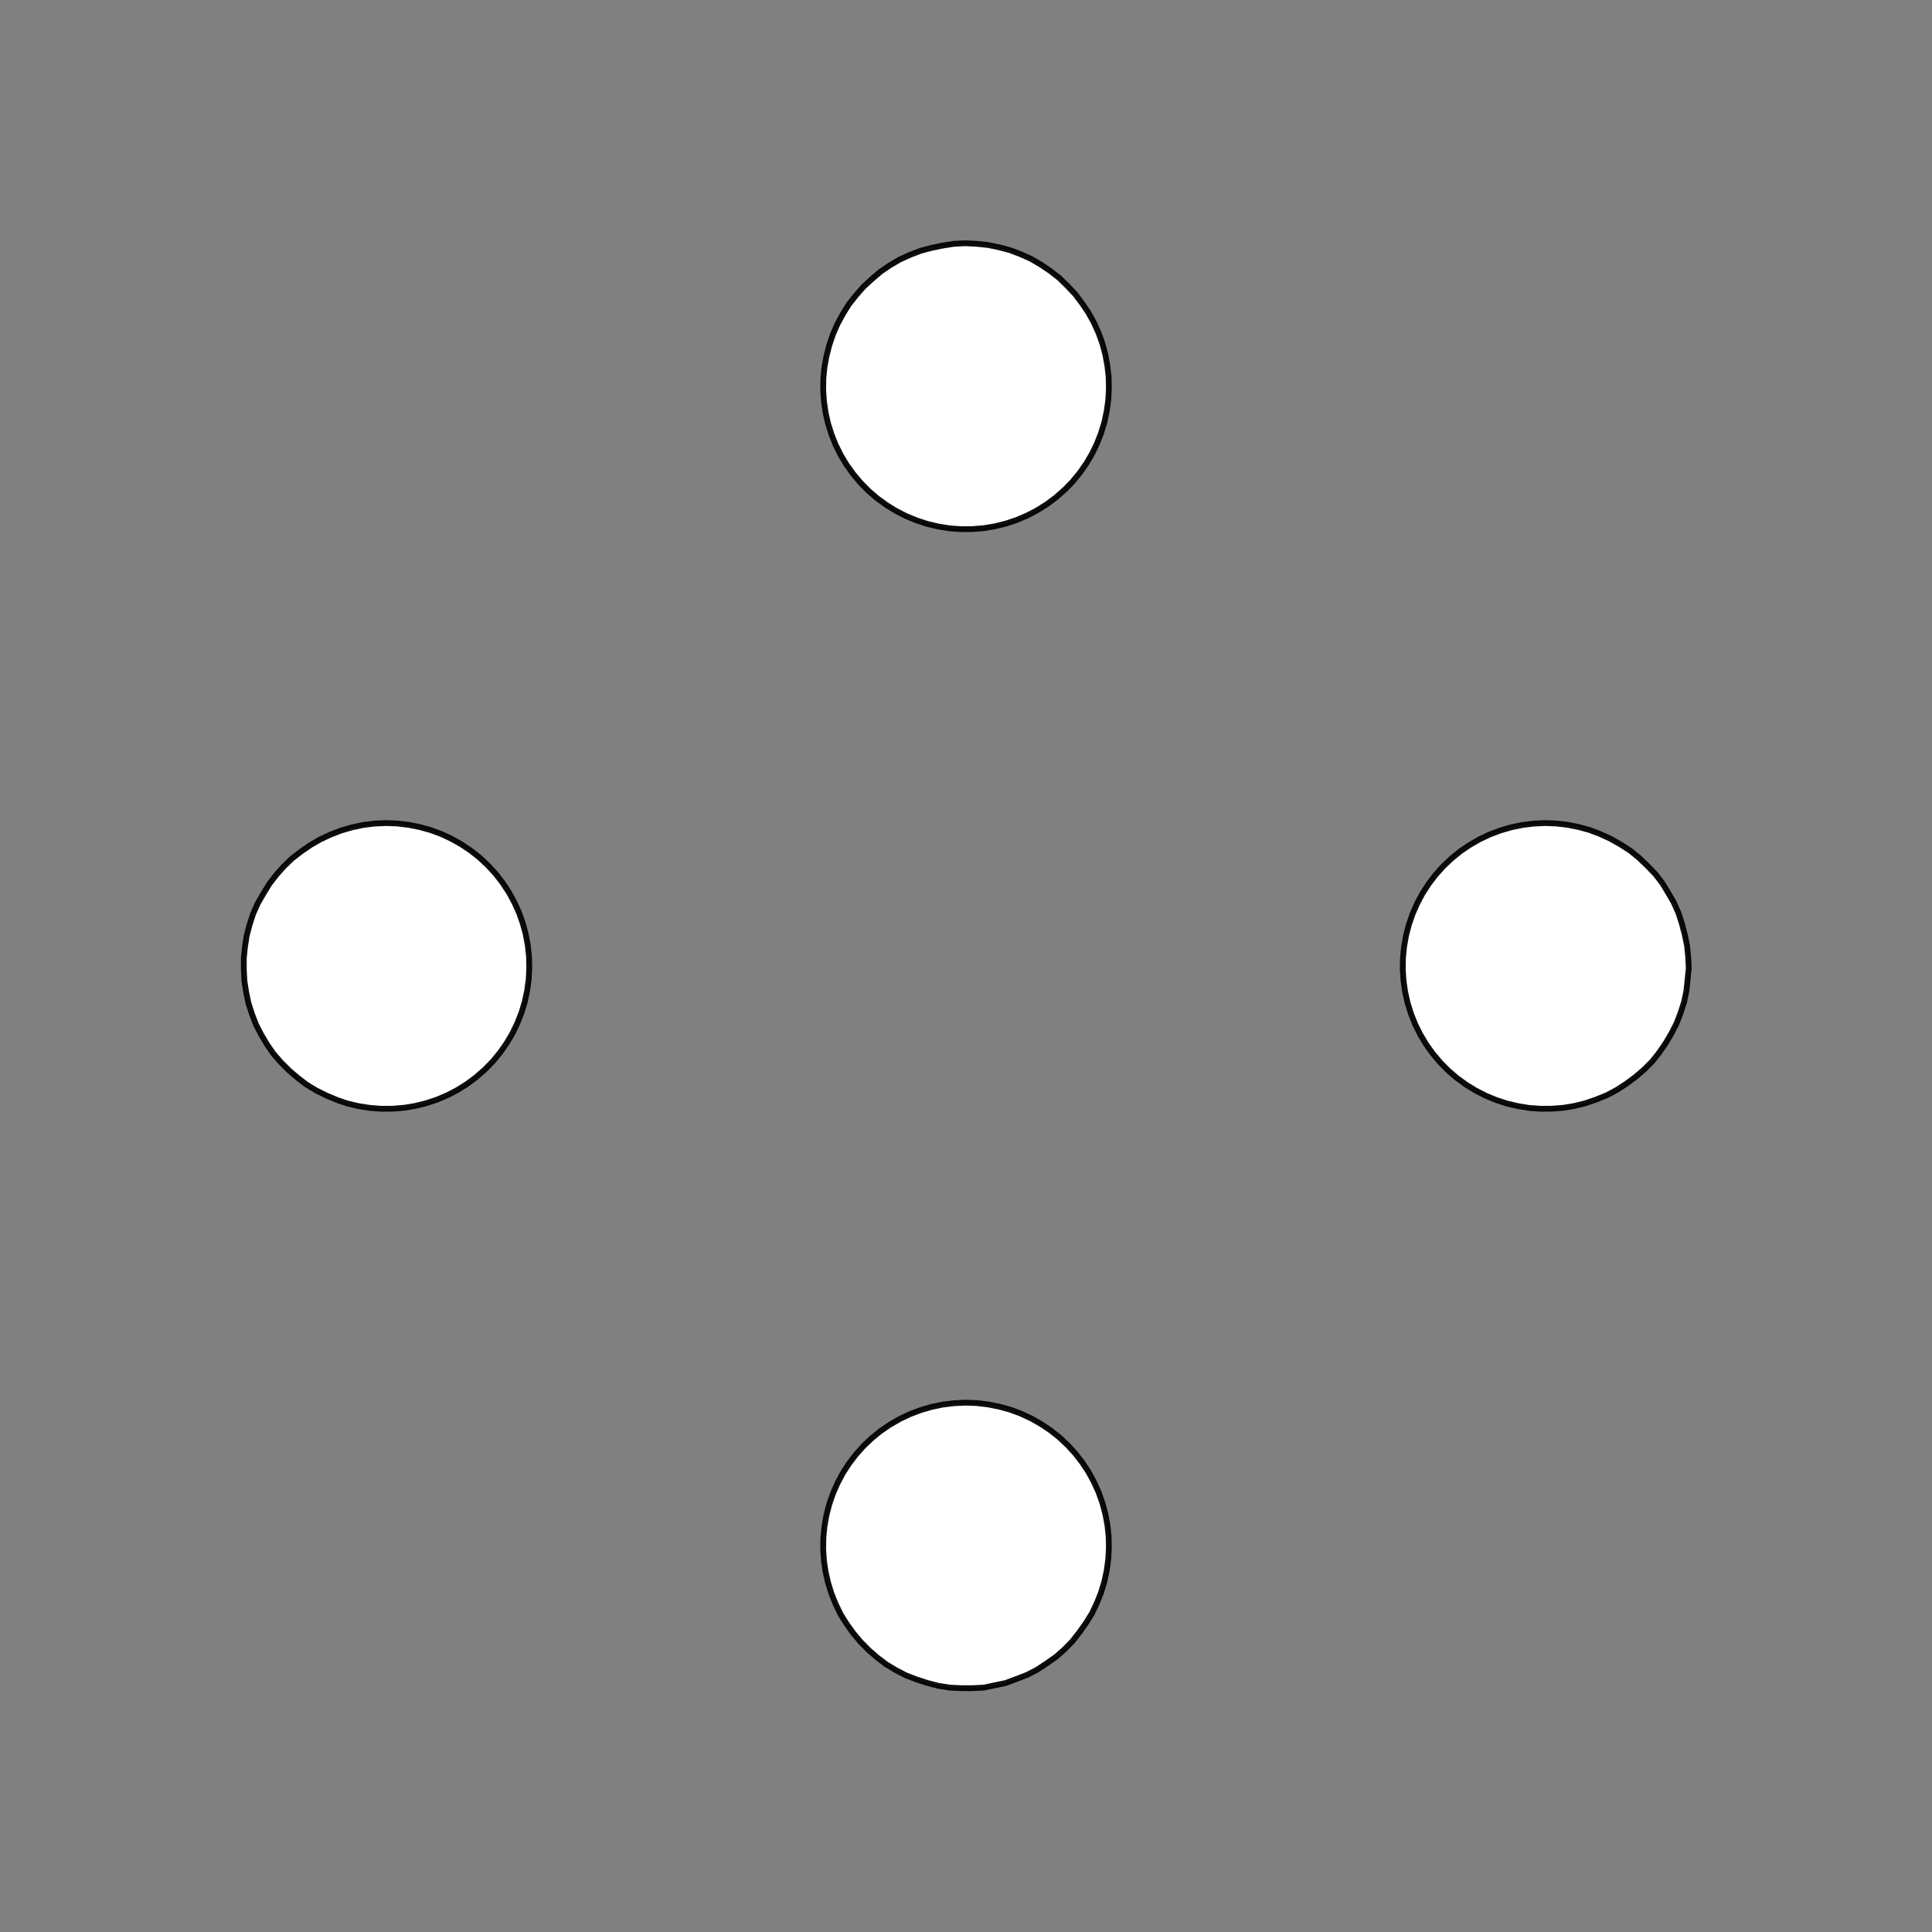 <!DOCTYPE svg>
<svg xmlns="http://www.w3.org/2000/svg" xmlns:xlink="http://www.w3.org/1999/xlink" width="1000" height="1000">
<rect width="100%" height="100%" fill="#808080" stroke="none"/>
<g transform="translate(500,500)">
<g transform="scale(3,3)">
<path stroke="rgb(0,0,0)" stroke-opacity="1" fill="rgb(255,255,255)" fill-opacity="1" d="M-1023 -975.6 L-1023 -977.5 L-1023 -979.4 L-1023 -981.3 L-1023 -983.2 L-1023 -985.1 L-1023 -987 L-1023 -988.9 L-1023 -990.9 L-1023 -992.8 L-1024 -994.7 L-1024 -996.6 L-1024 -998.5 L-1024 -1000 L-1024 -1002 L-1024 -1004 L-1024 -1006 L-1024 -1008 L-1024 -1010 L-1024 -1012 L-1024 -1014 L-1025 -1016 L-1025 -1017 L-1025 -1019 L-1025 -1021 L-1025 -1023 L-1023 -1023 L-1021 -1023 L-1019 -1023 L-1017 -1024 L-1015 -1024 L-1013 -1024 L-1012 -1024 L-1010 -1024 L-1008 -1024 L-1006 -1024 L-1004 -1024 L-1002 -1024 L-1000 -1024 L-998.2 -1024 L-996.3 -1024 L-994.4 -1025 L-992.5 -1025 L-990.6 -1025 L-988.7 -1025 L-986.8 -1025 L-984.9 -1025 L-983 -1025 L-981.1 -1025 L-979.2 -1025 L-977.3 -1025 L-977.2 -1023 L-977.1 -1022 L-977 -1020 L-977 -1018 L-976.9 -1016 L-976.8 -1014 L-976.7 -1012 L-976.6 -1010 L-976.5 -1008 L-976.4 -1006 L-976.4 -1004 L-976.3 -1002 L-976.2 -1001 L-976.1 -998.7 L-976 -996.8 L-975.9 -994.9 L-975.8 -993 L-975.8 -991.1 L-975.7 -989.2 L-975.6 -987.3 L-975.5 -985.4 L-975.4 -983.5 L-975.3 -981.6 L-975.2 -979.7 L-975.2 -977.8 L-977.1 -977.7 L-979 -977.6 L-980.9 -977.5 L-982.8 -977.4 L-984.7 -977.3 L-986.6 -977.3 L-988.5 -977.2 L-990.4 -977.1 L-992.3 -977 L-994.2 -976.9 L-996.1 -976.8 L-998 -976.7 L-999.9 -976.7 L-1002 -976.6 L-1004 -976.5 L-1006 -976.4 L-1008 -976.3 L-1009 -976.2 L-1011 -976.1 L-1013 -976.1 L-1015 -976 L-1017 -975.9 L-1019 -975.8 L-1021 -975.7 L-1023 -975.6 Z " />
<path stroke="rgb(0,0,0)" stroke-opacity="0.949" fill="rgb(255,255,255)" fill-opacity="1" d="M-175.3 -299.6 L-175.5 -297.7 L-175.7 -295.7 L-176.1 -293.8 L-176.7 -291.9 L-177.4 -290.1 L-178.3 -288.3 L-179.3 -286.7 L-180.4 -285.1 L-181.6 -283.5 L-183 -282.1 L-184.5 -280.8 L-186.1 -279.7 L-187.7 -278.6 L-189.4 -277.7 L-191.3 -277 L-193.1 -276.3 L-195 -275.9 L-196.9 -275.5 L-198.9 -275.4 L-200.9 -275.4 L-202.8 -275.5 L-204.8 -275.8 L-206.7 -276.3 L-208.5 -276.9 L-210.3 -277.6 L-212.1 -278.5 L-213.8 -279.5 L-215.3 -280.7 L-216.8 -282 L-218.2 -283.4 L-219.5 -284.9 L-220.6 -286.5 L-221.6 -288.1 L-222.5 -289.9 L-223.2 -291.7 L-223.8 -293.6 L-224.2 -295.5 L-224.5 -297.4 L-224.6 -299.4 L-224.6 -301.4 L-224.4 -303.3 L-224.1 -305.2 L-223.6 -307.1 L-223 -309 L-222.2 -310.8 L-221.2 -312.5 L-220.2 -314.2 L-219 -315.7 L-217.7 -317.2 L-216.3 -318.5 L-214.7 -319.8 L-213.1 -320.9 L-211.4 -321.9 L-209.6 -322.7 L-207.8 -323.4 L-205.9 -323.9 L-204 -324.3 L-202.1 -324.6 L-200.1 -324.7 L-198.2 -324.6 L-196.2 -324.4 L-194.3 -324 L-192.4 -323.5 L-190.6 -322.8 L-188.8 -322 L-187.1 -321 L-185.4 -319.9 L-183.9 -318.7 L-182.5 -317.3 L-181.1 -315.9 L-179.9 -314.3 L-178.9 -312.7 L-177.9 -311 L-177.1 -309.2 L-176.5 -307.4 L-176 -305.5 L-175.6 -303.5 L-175.4 -301.6 L-175.3 -299.6 Z " />
<path stroke="rgb(0,0,0)" stroke-opacity="1" fill="rgb(255,255,255)" fill-opacity="1" d="M-811.9 -973.8 L-812.5 -975.3 L-813.1 -976.9 L-813.7 -978.4 L-814.3 -980 L-814.9 -981.5 L-815.5 -983 L-816.1 -984.6 L-816.7 -986.1 L-817.3 -987.7 L-817.9 -989.2 L-818.5 -990.7 L-819.1 -992.3 L-819.7 -993.8 L-820.3 -995.4 L-820.8 -996.9 L-821.4 -998.4 L-822 -1000 L-822.6 -1002 L-823.2 -1003 L-823.8 -1005 L-824.4 -1006 L-825 -1008 L-825.6 -1009 L-826.2 -1011 L-826.8 -1012 L-825.3 -1013 L-823.7 -1013 L-822.2 -1014 L-820.6 -1015 L-819.1 -1015 L-817.6 -1016 L-816 -1016 L-814.5 -1017 L-813 -1018 L-811.4 -1018 L-809.9 -1019 L-808.3 -1019 L-806.8 -1020 L-805.3 -1021 L-803.7 -1021 L-802.2 -1022 L-800.6 -1022 L-799.1 -1023 L-797.6 -1024 L-796 -1024 L-794.5 -1025 L-792.9 -1025 L-791.4 -1026 L-789.9 -1027 L-788.3 -1027 L-787.7 -1026 L-787.1 -1024 L-786.5 -1023 L-785.9 -1021 L-785.3 -1019 L-784.7 -1018 L-784.1 -1016 L-783.6 -1015 L-783 -1013 L-782.4 -1012 L-781.8 -1010 L-781.2 -1009 L-780.6 -1007 L-780 -1006 L-779.4 -1004 L-778.8 -1003 L-778.2 -1001 L-777.6 -999.5 L-777 -997.9 L-776.4 -996.4 L-775.8 -994.9 L-775.2 -993.3 L-774.6 -991.8 L-774 -990.2 L-773.4 -988.7 L-775 -988.1 L-776.5 -987.5 L-778 -986.9 L-779.6 -986.3 L-781.1 -985.7 L-782.7 -985.1 L-784.2 -984.5 L-785.7 -983.9 L-787.3 -983.3 L-788.8 -982.7 L-790.4 -982.1 L-791.9 -981.5 L-793.4 -981 L-795 -980.4 L-796.5 -979.8 L-798.1 -979.2 L-799.6 -978.6 L-801.1 -978 L-802.7 -977.4 L-804.2 -976.8 L-805.8 -976.2 L-807.3 -975.6 L-808.8 -975 L-810.4 -974.4 L-811.9 -973.8 Z " />
<path stroke="rgb(0,0,0)" stroke-opacity="0.949" fill="rgb(255,255,255)" fill-opacity="1" d="M24.65 -299.6 L24.55 -297.7 L24.28 -295.7 L23.87 -293.8 L23.3 -291.9 L22.58 -290.1 L21.73 -288.3 L20.73 -286.7 L19.61 -285.1 L18.36 -283.5 L16.99 -282.1 L15.52 -280.8 L13.95 -279.7 L12.29 -278.6 L10.55 -277.7 L8.746 -277 L6.887 -276.3 L4.985 -275.9 L3.051 -275.5 L1.098 -275.4 L-0.862 -275.4 L-2.817 -275.5 L-4.754 -275.8 L-6.661 -276.3 L-8.525 -276.9 L-10.34 -277.6 L-12.08 -278.5 L-13.75 -279.5 L-15.33 -280.7 L-16.82 -282 L-18.2 -283.4 L-19.46 -284.9 L-20.6 -286.5 L-21.61 -288.1 L-22.48 -289.9 L-23.21 -291.7 L-23.8 -293.6 L-24.23 -295.5 L-24.51 -297.4 L-24.64 -299.4 L-24.61 -301.4 L-24.42 -303.3 L-24.08 -305.2 L-23.59 -307.1 L-22.95 -309 L-22.16 -310.8 L-21.24 -312.5 L-20.18 -314.2 L-18.99 -315.7 L-17.68 -317.2 L-16.26 -318.5 L-14.74 -319.8 L-13.12 -320.9 L-11.42 -321.9 L-9.647 -322.7 L-7.814 -323.4 L-5.932 -323.9 L-4.012 -324.3 L-2.067 -324.6 L-0.109 -324.7 L1.85 -324.6 L3.797 -324.4 L5.72 -324 L7.608 -323.5 L9.447 -322.8 L11.23 -322 L12.93 -321 L14.56 -319.9 L16.1 -318.7 L17.53 -317.3 L18.85 -315.9 L20.05 -314.3 L21.13 -312.7 L22.07 -311 L22.88 -309.2 L23.53 -307.4 L24.04 -305.5 L24.4 -303.5 L24.61 -301.6 L24.65 -299.6 Z " />
<path stroke="rgb(0,0,0)" stroke-opacity="1" fill="rgb(255,255,255)" fill-opacity="1" d="M-594.2 -980 L-595.2 -980.5 L-596.3 -981.1 L-597.4 -981.7 L-598.4 -982.3 L-599.5 -982.8 L-600.5 -983.4 L-601.6 -984 L-602.7 -984.6 L-603.7 -985.1 L-604.8 -985.7 L-605.9 -986.3 L-606.9 -986.8 L-608 -987.4 L-609.1 -988 L-610.1 -988.6 L-611.2 -989.1 L-612.3 -989.7 L-613.3 -990.3 L-614.4 -990.9 L-615.4 -991.4 L-616.5 -992 L-617.6 -992.6 L-618.6 -993.2 L-619.7 -993.7 L-620.8 -994.3 L-620.2 -995.4 L-619.6 -996.4 L-619 -997.5 L-618.5 -998.6 L-617.9 -999.6 L-617.3 -1001 L-616.8 -1002 L-616.2 -1003 L-615.6 -1004 L-615 -1005 L-614.5 -1006 L-613.9 -1007 L-613.3 -1008 L-612.7 -1009 L-612.2 -1010 L-611.6 -1011 L-611 -1012 L-610.4 -1013 L-609.9 -1015 L-609.3 -1016 L-608.7 -1017 L-608.1 -1018 L-607.6 -1019 L-607 -1020 L-606.4 -1021 L-605.4 -1020 L-604.3 -1020 L-603.2 -1019 L-602.2 -1019 L-601.1 -1018 L-600 -1017 L-599 -1017 L-597.9 -1016 L-596.8 -1016 L-595.8 -1015 L-594.7 -1015 L-593.7 -1014 L-592.6 -1013 L-591.5 -1013 L-590.5 -1012 L-589.4 -1012 L-588.3 -1011 L-587.3 -1011 L-586.2 -1010 L-585.1 -1009 L-584.1 -1009 L-583 -1008 L-581.9 -1008 L-580.9 -1007 L-579.8 -1007 L-580.4 -1006 L-581 -1004 L-581.5 -1003 L-582.1 -1002 L-582.7 -1001 L-583.3 -1000 L-583.8 -999.1 L-584.4 -998.1 L-585 -997 L-585.6 -995.9 L-586.1 -994.9 L-586.7 -993.8 L-587.3 -992.7 L-587.8 -991.7 L-588.4 -990.6 L-589 -989.5 L-589.6 -988.5 L-590.1 -987.4 L-590.7 -986.3 L-591.3 -985.3 L-591.9 -984.2 L-592.4 -983.2 L-593 -982.1 L-593.6 -981 L-594.2 -980 Z " />
<path stroke="rgb(0,0,0)" stroke-opacity="0.949" fill="rgb(255,255,255)" fill-opacity="1" d="M224.7 -299.6 L224.5 -297.7 L224.3 -295.7 L223.9 -293.8 L223.3 -291.9 L222.6 -290.1 L221.7 -288.3 L220.7 -286.7 L219.6 -285.1 L218.4 -283.5 L217 -282.1 L215.5 -280.8 L213.9 -279.7 L212.3 -278.6 L210.6 -277.7 L208.7 -277 L206.9 -276.3 L205 -275.9 L203.1 -275.5 L201.1 -275.4 L199.1 -275.4 L197.2 -275.5 L195.2 -275.8 L193.3 -276.3 L191.5 -276.9 L189.7 -277.6 L187.9 -278.5 L186.2 -279.5 L184.7 -280.7 L183.2 -282 L181.8 -283.4 L180.5 -284.9 L179.4 -286.5 L178.4 -288.1 L177.5 -289.9 L176.8 -291.7 L176.2 -293.6 L175.8 -295.5 L175.5 -297.4 L175.4 -299.4 L175.4 -301.4 L175.6 -303.3 L175.9 -305.2 L176.4 -307.1 L177 -309 L177.8 -310.8 L178.8 -312.5 L179.8 -314.2 L181 -315.7 L182.3 -317.2 L183.7 -318.5 L185.3 -319.8 L186.9 -320.9 L188.6 -321.9 L190.4 -322.7 L192.2 -323.4 L194.1 -323.9 L196 -324.3 L197.9 -324.6 L199.9 -324.7 L201.8 -324.6 L203.8 -324.4 L205.7 -324 L207.6 -323.5 L209.4 -322.8 L211.2 -322 L212.9 -321 L214.6 -319.9 L216.1 -318.7 L217.5 -317.3 L218.9 -315.9 L220.1 -314.3 L221.1 -312.7 L222.1 -311 L222.9 -309.2 L223.5 -307.4 L224 -305.5 L224.4 -303.5 L224.6 -301.6 L224.7 -299.6 Z " />
<path stroke="rgb(0,0,0)" stroke-opacity="1" fill="rgb(255,255,255)" fill-opacity="1" d="M-389 -986.4 L-390 -986.5 L-391 -986.6 L-392 -986.7 L-393.1 -986.8 L-394.1 -986.9 L-395.1 -987 L-396.1 -987.1 L-397.1 -987.2 L-398.1 -987.3 L-399.1 -987.5 L-400.1 -987.6 L-401.2 -987.7 L-402.2 -987.8 L-403.2 -987.9 L-404.2 -988 L-405.2 -988.1 L-406.2 -988.2 L-407.2 -988.3 L-408.2 -988.4 L-409.3 -988.5 L-410.3 -988.6 L-411.3 -988.7 L-412.3 -988.8 L-413.3 -988.9 L-414.3 -989 L-414.2 -990 L-414.1 -991.1 L-414 -992.1 L-413.9 -993.1 L-413.8 -994.1 L-413.7 -995.1 L-413.6 -996.1 L-413.5 -997.1 L-413.4 -998.1 L-413.3 -999.2 L-413.2 -1000 L-413.1 -1001 L-412.9 -1002 L-412.8 -1003 L-412.7 -1004 L-412.6 -1005 L-412.5 -1006 L-412.4 -1007 L-412.3 -1008 L-412.2 -1009 L-412.1 -1010 L-412 -1011 L-411.9 -1012 L-411.8 -1013 L-411.7 -1014 L-410.7 -1014 L-409.7 -1014 L-408.6 -1014 L-407.6 -1014 L-406.6 -1014 L-405.6 -1014 L-404.6 -1014 L-403.6 -1014 L-402.6 -1013 L-401.6 -1013 L-400.5 -1013 L-399.5 -1013 L-398.5 -1013 L-397.5 -1013 L-396.5 -1013 L-395.5 -1013 L-394.5 -1013 L-393.5 -1012 L-392.4 -1012 L-391.4 -1012 L-390.4 -1012 L-389.4 -1012 L-388.4 -1012 L-387.4 -1012 L-386.4 -1012 L-386.5 -1011 L-386.6 -1010 L-386.7 -1009 L-386.8 -1008 L-386.9 -1007 L-387 -1006 L-387.1 -1005 L-387.2 -1004 L-387.3 -1003 L-387.4 -1002 L-387.5 -1001 L-387.6 -999.6 L-387.7 -998.5 L-387.8 -997.5 L-388 -996.5 L-388.1 -995.5 L-388.2 -994.5 L-388.3 -993.5 L-388.4 -992.5 L-388.5 -991.5 L-388.6 -990.4 L-388.7 -989.4 L-388.8 -988.4 L-388.9 -987.4 L-389 -986.4 Z " />
<path stroke="rgb(0,0,0)" stroke-opacity="0.949" fill="rgb(255,255,255)" fill-opacity="1" d="M-275.3 -199.6 L-275.5 -197.7 L-275.7 -195.7 L-276.1 -193.8 L-276.7 -191.9 L-277.4 -190.1 L-278.3 -188.3 L-279.3 -186.7 L-280.4 -185.1 L-281.6 -183.5 L-283 -182.1 L-284.5 -180.8 L-286.1 -179.7 L-287.7 -178.6 L-289.4 -177.7 L-291.3 -177 L-293.1 -176.3 L-295 -175.9 L-296.9 -175.5 L-298.9 -175.4 L-300.9 -175.4 L-302.8 -175.5 L-304.8 -175.8 L-306.7 -176.3 L-308.5 -176.9 L-310.3 -177.6 L-312.1 -178.5 L-313.8 -179.5 L-315.3 -180.7 L-316.8 -182 L-318.2 -183.4 L-319.5 -184.9 L-320.6 -186.5 L-321.6 -188.1 L-322.5 -189.9 L-323.2 -191.7 L-323.8 -193.6 L-324.2 -195.5 L-324.5 -197.4 L-324.6 -199.4 L-324.6 -201.4 L-324.4 -203.3 L-324.1 -205.2 L-323.6 -207.1 L-323 -209 L-322.2 -210.8 L-321.2 -212.5 L-320.2 -214.2 L-319 -215.7 L-317.7 -217.2 L-316.3 -218.5 L-314.7 -219.8 L-313.1 -220.9 L-311.4 -221.9 L-309.6 -222.7 L-307.8 -223.4 L-305.9 -223.9 L-304 -224.3 L-302.1 -224.6 L-300.1 -224.7 L-298.2 -224.6 L-296.2 -224.4 L-294.3 -224 L-292.4 -223.5 L-290.6 -222.8 L-288.8 -222 L-287.1 -221 L-285.4 -219.9 L-283.9 -218.7 L-282.5 -217.3 L-281.1 -215.9 L-279.9 -214.3 L-278.9 -212.7 L-277.9 -211 L-277.1 -209.2 L-276.5 -207.4 L-276 -205.5 L-275.6 -203.5 L-275.4 -201.6 L-275.3 -199.6 Z " />
<path stroke="rgb(0,0,0)" stroke-opacity="1" fill="rgb(255,255,255)" fill-opacity="1" d="M-911.9 -873.8 L-912.5 -875.3 L-913.1 -876.9 L-913.7 -878.4 L-914.3 -880 L-914.9 -881.5 L-915.5 -883 L-916.1 -884.6 L-916.7 -886.1 L-917.3 -887.7 L-917.9 -889.2 L-918.5 -890.7 L-919.1 -892.3 L-919.7 -893.8 L-920.3 -895.4 L-920.8 -896.9 L-921.4 -898.4 L-922 -900 L-922.6 -901.5 L-923.2 -903.1 L-923.8 -904.6 L-924.4 -906.1 L-925 -907.7 L-925.6 -909.2 L-926.2 -910.8 L-926.8 -912.3 L-925.3 -912.9 L-923.7 -913.5 L-922.2 -914.1 L-920.6 -914.7 L-919.1 -915.3 L-917.6 -915.9 L-916 -916.5 L-914.5 -917.1 L-913 -917.7 L-911.4 -918.3 L-909.9 -918.8 L-908.3 -919.4 L-906.8 -920 L-905.3 -920.6 L-903.7 -921.2 L-902.2 -921.8 L-900.6 -922.4 L-899.1 -923 L-897.6 -923.6 L-896 -924.2 L-894.5 -924.8 L-892.9 -925.4 L-891.4 -926 L-889.9 -926.6 L-888.3 -927.2 L-887.7 -925.6 L-887.1 -924.1 L-886.5 -922.6 L-885.9 -921 L-885.3 -919.5 L-884.7 -918 L-884.1 -916.4 L-883.6 -914.9 L-883 -913.3 L-882.4 -911.8 L-881.8 -910.3 L-881.2 -908.7 L-880.6 -907.2 L-880 -905.6 L-879.4 -904.1 L-878.8 -902.6 L-878.2 -901 L-877.6 -899.5 L-877 -897.9 L-876.4 -896.4 L-875.8 -894.9 L-875.2 -893.3 L-874.6 -891.8 L-874 -890.2 L-873.4 -888.7 L-875 -888.1 L-876.5 -887.5 L-878 -886.9 L-879.6 -886.3 L-881.1 -885.7 L-882.7 -885.1 L-884.2 -884.5 L-885.7 -883.9 L-887.3 -883.3 L-888.8 -882.7 L-890.4 -882.1 L-891.9 -881.5 L-893.4 -881 L-895 -880.4 L-896.5 -879.8 L-898.1 -879.2 L-899.6 -878.6 L-901.1 -878 L-902.7 -877.4 L-904.2 -876.8 L-905.8 -876.2 L-907.3 -875.6 L-908.8 -875 L-910.4 -874.4 L-911.9 -873.8 Z " />
<path stroke="rgb(0,0,0)" stroke-opacity="0.949" fill="rgb(255,255,255)" fill-opacity="1" d="M-75.35 -199.6 L-75.45 -197.7 L-75.72 -195.7 L-76.13 -193.8 L-76.7 -191.9 L-77.42 -190.1 L-78.27 -188.3 L-79.27 -186.7 L-80.39 -185.1 L-81.64 -183.5 L-83.01 -182.1 L-84.48 -180.8 L-86.05 -179.7 L-87.71 -178.6 L-89.45 -177.7 L-91.25 -177 L-93.11 -176.3 L-95.01 -175.9 L-96.95 -175.5 L-98.9 -175.4 L-100.9 -175.4 L-102.8 -175.5 L-104.8 -175.8 L-106.7 -176.3 L-108.5 -176.9 L-110.3 -177.6 L-112.1 -178.5 L-113.8 -179.5 L-115.3 -180.7 L-116.8 -182 L-118.2 -183.4 L-119.5 -184.9 L-120.6 -186.5 L-121.6 -188.1 L-122.5 -189.9 L-123.2 -191.7 L-123.8 -193.6 L-124.2 -195.5 L-124.5 -197.4 L-124.6 -199.4 L-124.6 -201.4 L-124.4 -203.3 L-124.1 -205.2 L-123.6 -207.1 L-123 -209 L-122.2 -210.8 L-121.2 -212.5 L-120.2 -214.2 L-119 -215.7 L-117.7 -217.2 L-116.3 -218.5 L-114.7 -219.8 L-113.1 -220.9 L-111.4 -221.9 L-109.6 -222.7 L-107.8 -223.4 L-105.9 -223.9 L-104 -224.3 L-102.1 -224.6 L-100.1 -224.7 L-98.15 -224.6 L-96.2 -224.4 L-94.28 -224 L-92.39 -223.5 L-90.55 -222.8 L-88.77 -222 L-87.07 -221 L-85.44 -219.9 L-83.9 -218.7 L-82.47 -217.3 L-81.15 -215.9 L-79.95 -214.3 L-78.87 -212.7 L-77.93 -211 L-77.12 -209.2 L-76.47 -207.4 L-75.96 -205.5 L-75.6 -203.5 L-75.39 -201.6 L-75.35 -199.6 Z " />
<path stroke="rgb(0,0,0)" stroke-opacity="1" fill="rgb(255,255,255)" fill-opacity="1" d="M-694.2 -880 L-695.2 -880.5 L-696.3 -881.1 L-697.4 -881.7 L-698.4 -882.3 L-699.5 -882.8 L-700.5 -883.4 L-701.6 -884 L-702.7 -884.6 L-703.7 -885.1 L-704.8 -885.7 L-705.9 -886.3 L-706.9 -886.8 L-708 -887.4 L-709.1 -888 L-710.1 -888.6 L-711.2 -889.1 L-712.3 -889.7 L-713.3 -890.3 L-714.4 -890.9 L-715.4 -891.4 L-716.5 -892 L-717.6 -892.6 L-718.6 -893.2 L-719.7 -893.7 L-720.8 -894.3 L-720.2 -895.4 L-719.6 -896.4 L-719 -897.5 L-718.5 -898.6 L-717.9 -899.6 L-717.3 -900.7 L-716.8 -901.7 L-716.2 -902.8 L-715.6 -903.9 L-715 -904.9 L-714.5 -906 L-713.9 -907.1 L-713.3 -908.1 L-712.7 -909.2 L-712.2 -910.3 L-711.6 -911.3 L-711 -912.4 L-710.4 -913.5 L-709.9 -914.5 L-709.3 -915.6 L-708.7 -916.7 L-708.1 -917.7 L-707.6 -918.8 L-707 -919.8 L-706.4 -920.9 L-705.4 -920.3 L-704.3 -919.8 L-703.2 -919.2 L-702.2 -918.6 L-701.1 -918 L-700 -917.5 L-699 -916.9 L-697.9 -916.3 L-696.8 -915.7 L-695.8 -915.2 L-694.7 -914.6 L-693.7 -914 L-692.6 -913.5 L-691.5 -912.9 L-690.5 -912.3 L-689.4 -911.7 L-688.3 -911.2 L-687.3 -910.6 L-686.2 -910 L-685.1 -909.4 L-684.1 -908.9 L-683 -908.3 L-681.9 -907.7 L-680.9 -907.1 L-679.8 -906.6 L-680.4 -905.5 L-681 -904.4 L-681.5 -903.4 L-682.1 -902.3 L-682.7 -901.2 L-683.3 -900.2 L-683.8 -899.1 L-684.4 -898.1 L-685 -897 L-685.6 -895.9 L-686.1 -894.9 L-686.7 -893.8 L-687.3 -892.7 L-687.8 -891.7 L-688.4 -890.6 L-689 -889.5 L-689.6 -888.5 L-690.1 -887.4 L-690.7 -886.3 L-691.3 -885.3 L-691.9 -884.2 L-692.4 -883.2 L-693 -882.1 L-693.6 -881 L-694.2 -880 Z " />
<path stroke="rgb(0,0,0)" stroke-opacity="0.949" fill="rgb(255,255,255)" fill-opacity="1" d="M124.7 -199.6 L124.5 -197.7 L124.3 -195.7 L123.9 -193.8 L123.3 -191.9 L122.6 -190.1 L121.7 -188.3 L120.7 -186.7 L119.6 -185.1 L118.4 -183.5 L117 -182.1 L115.5 -180.8 L113.9 -179.7 L112.3 -178.6 L110.6 -177.7 L108.7 -177 L106.9 -176.3 L105 -175.9 L103.1 -175.5 L101.1 -175.4 L99.14 -175.4 L97.18 -175.5 L95.25 -175.8 L93.34 -176.3 L91.47 -176.9 L89.66 -177.6 L87.92 -178.5 L86.25 -179.5 L84.67 -180.7 L83.18 -182 L81.8 -183.4 L80.54 -184.9 L79.4 -186.5 L78.39 -188.1 L77.52 -189.9 L76.79 -191.7 L76.2 -193.6 L75.77 -195.5 L75.49 -197.4 L75.36 -199.4 L75.39 -201.4 L75.58 -203.3 L75.92 -205.2 L76.41 -207.1 L77.05 -209 L77.84 -210.8 L78.76 -212.5 L79.82 -214.2 L81.01 -215.7 L82.32 -217.2 L83.74 -218.5 L85.26 -219.8 L86.88 -220.9 L88.58 -221.9 L90.35 -222.7 L92.19 -223.4 L94.07 -223.9 L95.99 -224.3 L97.93 -224.6 L99.89 -224.7 L101.8 -224.6 L103.8 -224.4 L105.7 -224 L107.6 -223.5 L109.4 -222.8 L111.2 -222 L112.9 -221 L114.6 -219.9 L116.1 -218.7 L117.5 -217.3 L118.9 -215.9 L120.1 -214.3 L121.1 -212.7 L122.1 -211 L122.9 -209.2 L123.5 -207.4 L124 -205.5 L124.4 -203.5 L124.6 -201.6 L124.7 -199.6 Z " />
<path stroke="rgb(0,0,0)" stroke-opacity="1" fill="rgb(255,255,255)" fill-opacity="1" d="M-489 -886.4 L-490 -886.5 L-491 -886.6 L-492 -886.7 L-493.1 -886.8 L-494.1 -886.9 L-495.1 -887 L-496.1 -887.1 L-497.1 -887.2 L-498.1 -887.3 L-499.1 -887.5 L-500.1 -887.6 L-501.2 -887.7 L-502.2 -887.8 L-503.2 -887.9 L-504.2 -888 L-505.2 -888.1 L-506.2 -888.2 L-507.2 -888.3 L-508.2 -888.4 L-509.3 -888.5 L-510.3 -888.6 L-511.3 -888.7 L-512.3 -888.8 L-513.3 -888.9 L-514.3 -889 L-514.2 -890 L-514.1 -891.1 L-514 -892.1 L-513.9 -893.1 L-513.8 -894.1 L-513.7 -895.1 L-513.6 -896.1 L-513.5 -897.1 L-513.4 -898.1 L-513.3 -899.2 L-513.2 -900.2 L-513.1 -901.2 L-512.9 -902.2 L-512.8 -903.2 L-512.7 -904.2 L-512.6 -905.2 L-512.5 -906.2 L-512.4 -907.3 L-512.3 -908.3 L-512.2 -909.3 L-512.1 -910.3 L-512 -911.3 L-511.9 -912.3 L-511.8 -913.3 L-511.7 -914.3 L-510.7 -914.2 L-509.7 -914.1 L-508.6 -914 L-507.6 -913.9 L-506.6 -913.8 L-505.6 -913.7 L-504.6 -913.6 L-503.6 -913.5 L-502.6 -913.4 L-501.6 -913.3 L-500.5 -913.2 L-499.5 -913.1 L-498.5 -913 L-497.5 -912.9 L-496.5 -912.8 L-495.5 -912.7 L-494.5 -912.6 L-493.5 -912.4 L-492.4 -912.3 L-491.4 -912.2 L-490.4 -912.1 L-489.4 -912 L-488.4 -911.9 L-487.4 -911.8 L-486.4 -911.7 L-486.5 -910.7 L-486.6 -909.7 L-486.7 -908.7 L-486.8 -907.7 L-486.9 -906.6 L-487 -905.6 L-487.1 -904.6 L-487.2 -903.6 L-487.3 -902.6 L-487.4 -901.6 L-487.5 -900.6 L-487.6 -899.6 L-487.7 -898.5 L-487.8 -897.5 L-488 -896.5 L-488.1 -895.5 L-488.2 -894.5 L-488.3 -893.5 L-488.4 -892.5 L-488.5 -891.5 L-488.6 -890.4 L-488.7 -889.4 L-488.8 -888.4 L-488.9 -887.4 L-489 -886.4 Z " />
<path stroke="rgb(0,0,0)" stroke-opacity="0.949" fill="rgb(255,255,255)" fill-opacity="1" d="M324.7 -199.6 L324.5 -197.7 L324.3 -195.7 L323.9 -193.8 L323.3 -191.9 L322.6 -190.1 L321.7 -188.3 L320.7 -186.7 L319.6 -185.1 L318.4 -183.5 L317 -182.1 L315.5 -180.8 L313.9 -179.7 L312.3 -178.6 L310.6 -177.7 L308.7 -177 L306.9 -176.3 L305 -175.9 L303.1 -175.5 L301.1 -175.4 L299.1 -175.4 L297.2 -175.5 L295.2 -175.8 L293.3 -176.3 L291.5 -176.9 L289.7 -177.6 L287.9 -178.5 L286.2 -179.5 L284.7 -180.7 L283.2 -182 L281.8 -183.4 L280.5 -184.9 L279.4 -186.5 L278.4 -188.1 L277.5 -189.9 L276.8 -191.7 L276.2 -193.6 L275.8 -195.5 L275.5 -197.4 L275.4 -199.4 L275.4 -201.4 L275.6 -203.3 L275.9 -205.2 L276.4 -207.1 L277 -209 L277.8 -210.8 L278.8 -212.5 L279.8 -214.2 L281 -215.7 L282.3 -217.2 L283.7 -218.5 L285.3 -219.8 L286.9 -220.9 L288.6 -221.9 L290.4 -222.7 L292.2 -223.4 L294.1 -223.9 L296 -224.3 L297.9 -224.6 L299.9 -224.7 L301.8 -224.6 L303.8 -224.4 L305.7 -224 L307.6 -223.5 L309.4 -222.8 L311.2 -222 L312.9 -221 L314.6 -219.9 L316.1 -218.7 L317.5 -217.3 L318.9 -215.9 L320.1 -214.3 L321.1 -212.7 L322.1 -211 L322.9 -209.2 L323.5 -207.4 L324 -205.5 L324.4 -203.5 L324.6 -201.6 L324.7 -199.6 Z " />
<path stroke="rgb(0,0,0)" stroke-opacity="1" fill="rgb(255,255,255)" fill-opacity="1" d="M-1012 -773.8 L-1013 -775.3 L-1013 -776.9 L-1014 -778.4 L-1014 -780 L-1015 -781.5 L-1015 -783 L-1016 -784.6 L-1017 -786.1 L-1017 -787.7 L-1018 -789.2 L-1018 -790.7 L-1019 -792.3 L-1020 -793.8 L-1020 -795.4 L-1021 -796.9 L-1021 -798.4 L-1022 -800 L-1023 -801.5 L-1023 -803.1 L-1024 -804.6 L-1024 -806.1 L-1025 -807.7 L-1026 -809.2 L-1026 -810.8 L-1027 -812.3 L-1025 -812.9 L-1024 -813.5 L-1022 -814.1 L-1021 -814.7 L-1019 -815.3 L-1018 -815.9 L-1016 -816.5 L-1014 -817.1 L-1013 -817.7 L-1011 -818.3 L-1010 -818.8 L-1008 -819.4 L-1007 -820 L-1005 -820.6 L-1004 -821.2 L-1002 -821.8 L-1001 -822.4 L-999.1 -823 L-997.6 -823.6 L-996 -824.2 L-994.5 -824.8 L-992.9 -825.4 L-991.4 -826 L-989.9 -826.6 L-988.3 -827.2 L-987.7 -825.6 L-987.1 -824.1 L-986.5 -822.6 L-985.9 -821 L-985.3 -819.5 L-984.7 -818 L-984.1 -816.4 L-983.6 -814.9 L-983 -813.3 L-982.4 -811.8 L-981.8 -810.3 L-981.2 -808.7 L-980.6 -807.2 L-980 -805.6 L-979.4 -804.1 L-978.8 -802.6 L-978.2 -801 L-977.6 -799.5 L-977 -797.9 L-976.4 -796.4 L-975.8 -794.9 L-975.2 -793.3 L-974.6 -791.8 L-974 -790.2 L-973.4 -788.7 L-975 -788.1 L-976.5 -787.5 L-978 -786.9 L-979.6 -786.3 L-981.1 -785.7 L-982.7 -785.1 L-984.2 -784.5 L-985.7 -783.9 L-987.3 -783.3 L-988.8 -782.7 L-990.4 -782.1 L-991.9 -781.5 L-993.4 -781 L-995 -780.4 L-996.5 -779.8 L-998.1 -779.2 L-999.6 -778.6 L-1001 -778 L-1003 -777.4 L-1004 -776.8 L-1006 -776.2 L-1007 -775.6 L-1009 -775 L-1010 -774.4 L-1012 -773.8 Z " />
<path stroke="rgb(0,0,0)" stroke-opacity="0.949" fill="rgb(255,255,255)" fill-opacity="1" d="M-175.3 -99.63 L-175.5 -97.67 L-175.7 -95.73 L-176.1 -93.81 L-176.7 -91.94 L-177.4 -90.11 L-178.3 -88.35 L-179.3 -86.66 L-180.4 -85.06 L-181.6 -83.54 L-183 -82.14 L-184.5 -80.85 L-186.1 -79.67 L-187.7 -78.63 L-189.4 -77.72 L-191.3 -76.95 L-193.1 -76.33 L-195 -75.86 L-196.9 -75.54 L-198.9 -75.38 L-200.9 -75.37 L-202.8 -75.51 L-204.8 -75.82 L-206.7 -76.27 L-208.5 -76.88 L-210.3 -77.63 L-212.1 -78.52 L-213.8 -79.55 L-215.3 -80.7 L-216.8 -81.98 L-218.2 -83.38 L-219.5 -84.88 L-220.6 -86.47 L-221.6 -88.15 L-222.5 -89.9 L-223.2 -91.72 L-223.8 -93.59 L-224.2 -95.51 L-224.5 -97.45 L-224.6 -99.4 L-224.6 -101.4 L-224.4 -103.3 L-224.1 -105.2 L-223.6 -107.1 L-223 -109 L-222.2 -110.8 L-221.2 -112.5 L-220.2 -114.2 L-219 -115.7 L-217.7 -117.2 L-216.3 -118.5 L-214.7 -119.8 L-213.1 -120.9 L-211.4 -121.9 L-209.6 -122.7 L-207.8 -123.4 L-205.9 -123.9 L-204 -124.3 L-202.1 -124.6 L-200.1 -124.7 L-198.2 -124.6 L-196.2 -124.4 L-194.3 -124 L-192.4 -123.5 L-190.6 -122.8 L-188.8 -122 L-187.1 -121 L-185.4 -119.9 L-183.9 -118.7 L-182.5 -117.3 L-181.1 -115.9 L-179.9 -114.3 L-178.9 -112.7 L-177.9 -111 L-177.1 -109.2 L-176.5 -107.4 L-176 -105.5 L-175.6 -103.5 L-175.4 -101.6 L-175.3 -99.63 Z " />
<path stroke="rgb(0,0,0)" stroke-opacity="1" fill="rgb(255,255,255)" fill-opacity="1" d="M-794.2 -780 L-795.2 -780.5 L-796.3 -781.1 L-797.4 -781.7 L-798.4 -782.3 L-799.5 -782.8 L-800.5 -783.4 L-801.6 -784 L-802.7 -784.6 L-803.7 -785.1 L-804.8 -785.7 L-805.9 -786.3 L-806.9 -786.8 L-808 -787.4 L-809.1 -788 L-810.1 -788.6 L-811.2 -789.1 L-812.3 -789.7 L-813.3 -790.3 L-814.4 -790.9 L-815.4 -791.4 L-816.5 -792 L-817.6 -792.6 L-818.6 -793.2 L-819.7 -793.7 L-820.8 -794.3 L-820.2 -795.4 L-819.6 -796.4 L-819 -797.5 L-818.5 -798.6 L-817.9 -799.6 L-817.3 -800.7 L-816.8 -801.7 L-816.2 -802.8 L-815.6 -803.9 L-815 -804.9 L-814.5 -806 L-813.9 -807.1 L-813.3 -808.1 L-812.7 -809.2 L-812.2 -810.3 L-811.6 -811.3 L-811 -812.4 L-810.4 -813.5 L-809.9 -814.5 L-809.3 -815.6 L-808.7 -816.7 L-808.1 -817.7 L-807.6 -818.8 L-807 -819.8 L-806.4 -820.9 L-805.4 -820.3 L-804.3 -819.8 L-803.2 -819.2 L-802.2 -818.6 L-801.1 -818 L-800 -817.5 L-799 -816.9 L-797.9 -816.3 L-796.8 -815.7 L-795.8 -815.2 L-794.7 -814.6 L-793.7 -814 L-792.6 -813.5 L-791.5 -812.9 L-790.5 -812.3 L-789.4 -811.7 L-788.3 -811.2 L-787.3 -810.6 L-786.2 -810 L-785.1 -809.4 L-784.1 -808.9 L-783 -808.3 L-781.9 -807.7 L-780.9 -807.1 L-779.8 -806.6 L-780.4 -805.5 L-781 -804.4 L-781.5 -803.4 L-782.1 -802.3 L-782.7 -801.2 L-783.3 -800.2 L-783.8 -799.1 L-784.4 -798.1 L-785 -797 L-785.6 -795.9 L-786.1 -794.9 L-786.7 -793.8 L-787.3 -792.7 L-787.8 -791.7 L-788.4 -790.6 L-789 -789.5 L-789.6 -788.5 L-790.1 -787.4 L-790.7 -786.3 L-791.3 -785.3 L-791.9 -784.2 L-792.4 -783.2 L-793 -782.1 L-793.6 -781 L-794.2 -780 Z " />
<path stroke="rgb(0,0,0)" stroke-opacity="0.949" fill="rgb(255,255,255)" fill-opacity="1" d="M24.65 -99.63 L24.55 -97.67 L24.28 -95.73 L23.87 -93.81 L23.3 -91.94 L22.58 -90.11 L21.73 -88.35 L20.73 -86.66 L19.61 -85.06 L18.36 -83.54 L16.99 -82.14 L15.52 -80.85 L13.95 -79.67 L12.29 -78.63 L10.55 -77.72 L8.746 -76.95 L6.887 -76.33 L4.985 -75.86 L3.051 -75.54 L1.098 -75.38 L-0.862 -75.37 L-2.817 -75.51 L-4.754 -75.82 L-6.661 -76.27 L-8.525 -76.88 L-10.34 -77.63 L-12.08 -78.52 L-13.75 -79.55 L-15.33 -80.7 L-16.82 -81.98 L-18.2 -83.38 L-19.46 -84.88 L-20.6 -86.47 L-21.61 -88.15 L-22.48 -89.9 L-23.21 -91.72 L-23.8 -93.59 L-24.23 -95.51 L-24.51 -97.45 L-24.64 -99.4 L-24.61 -101.4 L-24.42 -103.3 L-24.08 -105.2 L-23.59 -107.1 L-22.95 -109 L-22.16 -110.8 L-21.24 -112.5 L-20.18 -114.2 L-18.99 -115.7 L-17.68 -117.2 L-16.26 -118.5 L-14.74 -119.8 L-13.12 -120.9 L-11.42 -121.9 L-9.647 -122.7 L-7.814 -123.4 L-5.932 -123.9 L-4.012 -124.3 L-2.067 -124.6 L-0.109 -124.7 L1.85 -124.6 L3.797 -124.4 L5.72 -124 L7.608 -123.5 L9.447 -122.8 L11.23 -122 L12.93 -121 L14.56 -119.9 L16.1 -118.7 L17.53 -117.3 L18.85 -115.9 L20.05 -114.3 L21.13 -112.7 L22.07 -111 L22.88 -109.2 L23.53 -107.4 L24.04 -105.5 L24.4 -103.5 L24.61 -101.6 L24.65 -99.63 Z " />
<path stroke="rgb(0,0,0)" stroke-opacity="1" fill="rgb(255,255,255)" fill-opacity="1" d="M-589 -786.4 L-590 -786.5 L-591 -786.6 L-592 -786.7 L-593.1 -786.8 L-594.1 -786.9 L-595.1 -787 L-596.1 -787.1 L-597.1 -787.2 L-598.1 -787.3 L-599.1 -787.5 L-600.1 -787.6 L-601.2 -787.7 L-602.2 -787.8 L-603.2 -787.9 L-604.2 -788 L-605.2 -788.1 L-606.2 -788.2 L-607.2 -788.3 L-608.2 -788.4 L-609.3 -788.5 L-610.3 -788.6 L-611.3 -788.7 L-612.3 -788.8 L-613.3 -788.9 L-614.3 -789 L-614.2 -790 L-614.1 -791.1 L-614 -792.1 L-613.9 -793.1 L-613.8 -794.1 L-613.7 -795.1 L-613.6 -796.1 L-613.5 -797.1 L-613.4 -798.1 L-613.3 -799.2 L-613.2 -800.2 L-613.1 -801.2 L-612.9 -802.2 L-612.8 -803.2 L-612.7 -804.2 L-612.6 -805.2 L-612.5 -806.2 L-612.4 -807.3 L-612.3 -808.3 L-612.2 -809.3 L-612.1 -810.3 L-612 -811.3 L-611.9 -812.3 L-611.8 -813.3 L-611.7 -814.3 L-610.7 -814.2 L-609.7 -814.1 L-608.6 -814 L-607.6 -813.9 L-606.6 -813.8 L-605.6 -813.7 L-604.6 -813.6 L-603.6 -813.5 L-602.6 -813.4 L-601.6 -813.3 L-600.5 -813.2 L-599.5 -813.1 L-598.5 -813 L-597.5 -812.9 L-596.5 -812.8 L-595.5 -812.7 L-594.5 -812.6 L-593.5 -812.4 L-592.4 -812.3 L-591.4 -812.2 L-590.4 -812.1 L-589.4 -812 L-588.4 -811.9 L-587.4 -811.8 L-586.4 -811.7 L-586.5 -810.7 L-586.6 -809.7 L-586.7 -808.7 L-586.8 -807.7 L-586.9 -806.6 L-587 -805.6 L-587.1 -804.6 L-587.2 -803.6 L-587.3 -802.6 L-587.4 -801.6 L-587.5 -800.6 L-587.6 -799.6 L-587.7 -798.5 L-587.8 -797.5 L-588 -796.5 L-588.1 -795.5 L-588.2 -794.5 L-588.3 -793.5 L-588.4 -792.5 L-588.5 -791.5 L-588.6 -790.4 L-588.7 -789.4 L-588.8 -788.4 L-588.9 -787.4 L-589 -786.4 Z " />
<path stroke="rgb(0,0,0)" stroke-opacity="0.949" fill="rgb(255,255,255)" fill-opacity="1" d="M224.7 -99.63 L224.5 -97.67 L224.3 -95.73 L223.9 -93.81 L223.3 -91.94 L222.6 -90.11 L221.7 -88.35 L220.7 -86.66 L219.6 -85.06 L218.4 -83.54 L217 -82.14 L215.5 -80.85 L213.9 -79.67 L212.3 -78.63 L210.6 -77.72 L208.7 -76.95 L206.9 -76.33 L205 -75.86 L203.1 -75.54 L201.1 -75.38 L199.1 -75.37 L197.2 -75.51 L195.2 -75.82 L193.3 -76.27 L191.5 -76.88 L189.7 -77.63 L187.9 -78.52 L186.2 -79.55 L184.7 -80.7 L183.2 -81.98 L181.8 -83.38 L180.5 -84.88 L179.4 -86.47 L178.4 -88.15 L177.5 -89.9 L176.8 -91.72 L176.2 -93.59 L175.8 -95.51 L175.5 -97.45 L175.4 -99.4 L175.4 -101.4 L175.6 -103.3 L175.9 -105.2 L176.4 -107.1 L177 -109 L177.8 -110.8 L178.8 -112.5 L179.8 -114.2 L181 -115.7 L182.3 -117.2 L183.7 -118.5 L185.3 -119.8 L186.9 -120.9 L188.6 -121.9 L190.4 -122.7 L192.2 -123.4 L194.1 -123.9 L196 -124.3 L197.9 -124.6 L199.9 -124.7 L201.8 -124.6 L203.8 -124.4 L205.7 -124 L207.6 -123.5 L209.4 -122.8 L211.2 -122 L212.9 -121 L214.6 -119.9 L216.1 -118.7 L217.5 -117.3 L218.9 -115.9 L220.1 -114.3 L221.1 -112.7 L222.1 -111 L222.9 -109.2 L223.5 -107.4 L224 -105.5 L224.4 -103.5 L224.6 -101.6 L224.7 -99.63 Z " />
<path stroke="rgb(0,0,0)" stroke-opacity="1" fill="rgb(255,255,255)" fill-opacity="1" d="M-388.3 -787.9 L-389.3 -787.9 L-390.3 -788 L-391.2 -788 L-392.2 -788 L-393.2 -788 L-394.2 -788 L-395.2 -788 L-396.1 -788 L-397.1 -788.1 L-398.1 -788.1 L-399.1 -788.1 L-400.1 -788.1 L-401 -788.1 L-402 -788.1 L-403 -788.2 L-404 -788.2 L-404.9 -788.2 L-405.9 -788.2 L-406.9 -788.2 L-407.9 -788.2 L-408.9 -788.2 L-409.8 -788.3 L-410.8 -788.3 L-411.8 -788.3 L-412.8 -788.3 L-412.8 -789.3 L-412.8 -790.3 L-412.7 -791.2 L-412.7 -792.2 L-412.7 -793.2 L-412.7 -794.2 L-412.7 -795.2 L-412.7 -796.1 L-412.6 -797.1 L-412.6 -798.1 L-412.6 -799.1 L-412.6 -800.1 L-412.6 -801 L-412.6 -802 L-412.6 -803 L-412.5 -804 L-412.5 -805 L-412.5 -805.9 L-412.5 -806.9 L-412.5 -807.9 L-412.5 -808.9 L-412.4 -809.8 L-412.4 -810.8 L-412.4 -811.8 L-412.4 -812.8 L-411.4 -812.8 L-410.4 -812.8 L-409.5 -812.7 L-408.5 -812.7 L-407.5 -812.7 L-406.5 -812.7 L-405.5 -812.7 L-404.6 -812.7 L-403.6 -812.6 L-402.6 -812.6 L-401.6 -812.6 L-400.7 -812.6 L-399.7 -812.6 L-398.7 -812.6 L-397.7 -812.6 L-396.7 -812.5 L-395.8 -812.5 L-394.8 -812.5 L-393.8 -812.5 L-392.8 -812.5 L-391.8 -812.5 L-390.9 -812.4 L-389.9 -812.4 L-388.9 -812.4 L-387.9 -812.4 L-387.9 -811.4 L-388 -810.4 L-388 -809.5 L-388 -808.5 L-388 -807.5 L-388 -806.5 L-388 -805.6 L-388 -804.6 L-388.1 -803.6 L-388.1 -802.6 L-388.1 -801.6 L-388.1 -800.7 L-388.1 -799.7 L-388.1 -798.7 L-388.2 -797.7 L-388.2 -796.7 L-388.2 -795.8 L-388.2 -794.8 L-388.2 -793.8 L-388.2 -792.8 L-388.2 -791.8 L-388.3 -790.9 L-388.3 -789.9 L-388.3 -788.9 L-388.3 -787.9 Z " />
<path stroke="rgb(0,0,0)" stroke-opacity="0.949" fill="rgb(255,255,255)" fill-opacity="1" d="M-275.3 0.372 L-275.5 2.329 L-275.7 4.272 L-276.1 6.187 L-276.7 8.063 L-277.4 9.889 L-278.3 11.65 L-279.3 13.34 L-280.4 14.94 L-281.6 16.46 L-283 17.86 L-284.5 19.15 L-286.1 20.33 L-287.7 21.37 L-289.4 22.28 L-291.3 23.05 L-293.1 23.67 L-295 24.14 L-296.9 24.46 L-298.9 24.62 L-300.9 24.63 L-302.8 24.49 L-304.8 24.18 L-306.7 23.73 L-308.5 23.12 L-310.3 22.37 L-312.1 21.48 L-313.8 20.45 L-315.3 19.3 L-316.8 18.02 L-318.2 16.62 L-319.5 15.12 L-320.6 13.53 L-321.6 11.85 L-322.5 10.1 L-323.2 8.277 L-323.8 6.406 L-324.2 4.495 L-324.5 2.555 L-324.6 0.599 L-324.6 -1.361 L-324.4 -3.312 L-324.1 -5.243 L-323.6 -7.14 L-323 -8.992 L-322.2 -10.79 L-321.2 -12.52 L-320.2 -14.16 L-319 -15.72 L-317.7 -17.18 L-316.3 -18.53 L-314.7 -19.77 L-313.1 -20.87 L-311.4 -21.85 L-309.6 -22.69 L-307.8 -23.38 L-305.9 -23.93 L-304 -24.33 L-302.1 -24.57 L-300.1 -24.66 L-298.2 -24.59 L-296.2 -24.36 L-294.3 -23.98 L-292.4 -23.46 L-290.6 -22.78 L-288.8 -21.95 L-287.1 -20.99 L-285.4 -19.9 L-283.9 -18.68 L-282.5 -17.34 L-281.1 -15.9 L-279.9 -14.35 L-278.9 -12.71 L-277.9 -10.99 L-277.1 -9.203 L-276.5 -7.357 L-276 -5.464 L-275.6 -3.537 L-275.4 -1.588 L-275.3 0.372 Z " />
<path stroke="rgb(0,0,0)" stroke-opacity="1" fill="rgb(255,255,255)" fill-opacity="1" d="M-894.2 -680 L-895.2 -680.5 L-896.3 -681.1 L-897.4 -681.7 L-898.4 -682.3 L-899.5 -682.8 L-900.5 -683.4 L-901.6 -684 L-902.7 -684.6 L-903.7 -685.1 L-904.8 -685.7 L-905.9 -686.3 L-906.9 -686.8 L-908 -687.4 L-909.1 -688 L-910.1 -688.6 L-911.2 -689.1 L-912.3 -689.7 L-913.3 -690.3 L-914.4 -690.9 L-915.4 -691.4 L-916.5 -692 L-917.6 -692.6 L-918.6 -693.2 L-919.7 -693.7 L-920.8 -694.3 L-920.2 -695.4 L-919.6 -696.4 L-919 -697.5 L-918.5 -698.6 L-917.9 -699.6 L-917.3 -700.7 L-916.8 -701.7 L-916.2 -702.8 L-915.6 -703.9 L-915 -704.9 L-914.5 -706 L-913.9 -707.1 L-913.3 -708.1 L-912.7 -709.2 L-912.2 -710.3 L-911.6 -711.3 L-911 -712.4 L-910.4 -713.5 L-909.9 -714.5 L-909.3 -715.6 L-908.7 -716.7 L-908.1 -717.7 L-907.6 -718.8 L-907 -719.8 L-906.4 -720.9 L-905.4 -720.3 L-904.3 -719.8 L-903.2 -719.2 L-902.2 -718.6 L-901.1 -718 L-900 -717.5 L-899 -716.9 L-897.9 -716.3 L-896.8 -715.7 L-895.8 -715.2 L-894.7 -714.6 L-893.7 -714 L-892.6 -713.5 L-891.5 -712.9 L-890.5 -712.3 L-889.4 -711.7 L-888.3 -711.2 L-887.3 -710.6 L-886.2 -710 L-885.1 -709.4 L-884.1 -708.9 L-883 -708.3 L-881.9 -707.7 L-880.9 -707.1 L-879.8 -706.6 L-880.4 -705.5 L-881 -704.4 L-881.5 -703.4 L-882.1 -702.3 L-882.7 -701.2 L-883.3 -700.2 L-883.8 -699.1 L-884.4 -698.1 L-885 -697 L-885.6 -695.9 L-886.1 -694.9 L-886.7 -693.8 L-887.3 -692.7 L-887.8 -691.7 L-888.4 -690.6 L-889 -689.5 L-889.6 -688.5 L-890.1 -687.4 L-890.7 -686.3 L-891.3 -685.3 L-891.9 -684.2 L-892.4 -683.2 L-893 -682.1 L-893.6 -681 L-894.2 -680 Z " />
<path stroke="rgb(0,0,0)" stroke-opacity="0.949" fill="rgb(255,255,255)" fill-opacity="1" d="M-75.35 0.372 L-75.45 2.329 L-75.72 4.272 L-76.13 6.187 L-76.7 8.063 L-77.42 9.889 L-78.27 11.65 L-79.27 13.34 L-80.39 14.94 L-81.64 16.46 L-83.01 17.86 L-84.48 19.15 L-86.05 20.33 L-87.71 21.37 L-89.45 22.28 L-91.25 23.05 L-93.11 23.67 L-95.01 24.14 L-96.95 24.46 L-98.9 24.62 L-100.9 24.63 L-102.8 24.49 L-104.8 24.18 L-106.7 23.73 L-108.5 23.12 L-110.3 22.37 L-112.1 21.48 L-113.8 20.45 L-115.3 19.3 L-116.8 18.02 L-118.2 16.62 L-119.5 15.12 L-120.6 13.53 L-121.6 11.85 L-122.5 10.1 L-123.2 8.277 L-123.8 6.406 L-124.2 4.495 L-124.5 2.555 L-124.6 0.599 L-124.6 -1.361 L-124.4 -3.312 L-124.1 -5.243 L-123.6 -7.14 L-123 -8.992 L-122.2 -10.79 L-121.2 -12.52 L-120.2 -14.16 L-119 -15.72 L-117.7 -17.18 L-116.3 -18.53 L-114.7 -19.77 L-113.1 -20.87 L-111.4 -21.85 L-109.6 -22.69 L-107.8 -23.38 L-105.9 -23.93 L-104 -24.33 L-102.1 -24.57 L-100.1 -24.66 L-98.15 -24.59 L-96.2 -24.36 L-94.28 -23.98 L-92.39 -23.46 L-90.55 -22.78 L-88.77 -21.95 L-87.07 -20.99 L-85.44 -19.9 L-83.9 -18.68 L-82.47 -17.34 L-81.15 -15.9 L-79.95 -14.35 L-78.87 -12.71 L-77.93 -10.99 L-77.12 -9.203 L-76.47 -7.357 L-75.96 -5.464 L-75.6 -3.537 L-75.39 -1.588 L-75.35 0.372 Z " />
<path stroke="rgb(0,0,0)" stroke-opacity="1" fill="rgb(255,255,255)" fill-opacity="1" d="M-689 -686.4 L-690 -686.5 L-691 -686.6 L-692 -686.7 L-693.1 -686.8 L-694.1 -686.9 L-695.1 -687 L-696.1 -687.1 L-697.1 -687.2 L-698.1 -687.3 L-699.1 -687.5 L-700.1 -687.6 L-701.2 -687.7 L-702.2 -687.8 L-703.2 -687.9 L-704.2 -688 L-705.2 -688.1 L-706.2 -688.2 L-707.2 -688.3 L-708.2 -688.4 L-709.3 -688.5 L-710.3 -688.6 L-711.3 -688.7 L-712.3 -688.8 L-713.3 -688.9 L-714.3 -689 L-714.2 -690 L-714.1 -691.1 L-714 -692.1 L-713.9 -693.1 L-713.8 -694.1 L-713.7 -695.1 L-713.6 -696.1 L-713.5 -697.1 L-713.4 -698.1 L-713.3 -699.2 L-713.2 -700.2 L-713.1 -701.2 L-712.9 -702.2 L-712.8 -703.2 L-712.7 -704.2 L-712.6 -705.2 L-712.5 -706.2 L-712.4 -707.3 L-712.3 -708.3 L-712.2 -709.3 L-712.1 -710.3 L-712 -711.3 L-711.9 -712.3 L-711.8 -713.3 L-711.7 -714.3 L-710.7 -714.2 L-709.7 -714.1 L-708.6 -714 L-707.6 -713.9 L-706.6 -713.8 L-705.6 -713.7 L-704.6 -713.6 L-703.6 -713.5 L-702.6 -713.4 L-701.6 -713.3 L-700.5 -713.2 L-699.5 -713.1 L-698.5 -713 L-697.5 -712.9 L-696.5 -712.8 L-695.5 -712.7 L-694.5 -712.6 L-693.5 -712.4 L-692.4 -712.3 L-691.4 -712.2 L-690.4 -712.1 L-689.4 -712 L-688.4 -711.9 L-687.4 -711.8 L-686.4 -711.7 L-686.5 -710.7 L-686.6 -709.7 L-686.7 -708.7 L-686.8 -707.7 L-686.9 -706.6 L-687 -705.6 L-687.1 -704.6 L-687.2 -703.6 L-687.3 -702.6 L-687.4 -701.6 L-687.5 -700.6 L-687.6 -699.6 L-687.7 -698.5 L-687.8 -697.5 L-688 -696.5 L-688.1 -695.5 L-688.2 -694.5 L-688.3 -693.5 L-688.4 -692.5 L-688.5 -691.5 L-688.6 -690.4 L-688.7 -689.4 L-688.8 -688.4 L-688.9 -687.4 L-689 -686.4 Z " />
<path stroke="rgb(0,0,0)" stroke-opacity="0.949" fill="rgb(255,255,255)" fill-opacity="1" d="M124.7 0.372 L124.5 2.329 L124.3 4.272 L123.9 6.187 L123.3 8.063 L122.6 9.889 L121.7 11.65 L120.7 13.34 L119.6 14.94 L118.4 16.46 L117 17.86 L115.5 19.15 L113.9 20.33 L112.3 21.37 L110.6 22.28 L108.7 23.05 L106.9 23.67 L105 24.14 L103.1 24.46 L101.1 24.62 L99.14 24.63 L97.18 24.49 L95.25 24.18 L93.34 23.73 L91.47 23.12 L89.66 22.37 L87.92 21.48 L86.25 20.45 L84.67 19.3 L83.18 18.02 L81.8 16.62 L80.54 15.12 L79.4 13.53 L78.39 11.85 L77.52 10.1 L76.79 8.277 L76.2 6.406 L75.77 4.495 L75.49 2.555 L75.36 0.599 L75.39 -1.361 L75.58 -3.312 L75.92 -5.243 L76.41 -7.14 L77.05 -8.992 L77.84 -10.79 L78.76 -12.52 L79.82 -14.16 L81.01 -15.72 L82.32 -17.18 L83.74 -18.53 L85.26 -19.77 L86.88 -20.87 L88.58 -21.85 L90.35 -22.69 L92.19 -23.38 L94.07 -23.93 L95.99 -24.33 L97.93 -24.57 L99.89 -24.66 L101.8 -24.59 L103.8 -24.36 L105.7 -23.98 L107.6 -23.46 L109.4 -22.78 L111.2 -21.95 L112.9 -20.99 L114.6 -19.9 L116.1 -18.68 L117.5 -17.34 L118.9 -15.9 L120.1 -14.35 L121.1 -12.71 L122.1 -10.99 L122.9 -9.203 L123.5 -7.357 L124 -5.464 L124.4 -3.537 L124.6 -1.588 L124.7 0.372 Z " />
<path stroke="rgb(0,0,0)" stroke-opacity="1" fill="rgb(255,255,255)" fill-opacity="1" d="M-488.3 -687.9 L-489.3 -687.9 L-490.3 -688 L-491.2 -688 L-492.2 -688 L-493.2 -688 L-494.2 -688 L-495.2 -688 L-496.1 -688 L-497.1 -688.1 L-498.1 -688.1 L-499.1 -688.1 L-500.1 -688.1 L-501 -688.1 L-502 -688.1 L-503 -688.2 L-504 -688.2 L-504.9 -688.2 L-505.9 -688.2 L-506.9 -688.2 L-507.9 -688.2 L-508.9 -688.2 L-509.8 -688.3 L-510.8 -688.3 L-511.8 -688.3 L-512.8 -688.3 L-512.8 -689.3 L-512.8 -690.3 L-512.7 -691.2 L-512.7 -692.2 L-512.7 -693.2 L-512.7 -694.2 L-512.7 -695.2 L-512.7 -696.1 L-512.6 -697.1 L-512.6 -698.1 L-512.6 -699.1 L-512.6 -700.1 L-512.6 -701 L-512.6 -702 L-512.6 -703 L-512.5 -704 L-512.5 -705 L-512.5 -705.9 L-512.5 -706.9 L-512.5 -707.9 L-512.5 -708.9 L-512.4 -709.8 L-512.4 -710.8 L-512.4 -711.8 L-512.4 -712.8 L-511.4 -712.8 L-510.4 -712.8 L-509.5 -712.7 L-508.5 -712.7 L-507.5 -712.7 L-506.5 -712.7 L-505.5 -712.7 L-504.6 -712.7 L-503.6 -712.6 L-502.6 -712.6 L-501.6 -712.6 L-500.7 -712.6 L-499.7 -712.6 L-498.7 -712.6 L-497.7 -712.6 L-496.7 -712.5 L-495.8 -712.5 L-494.8 -712.5 L-493.8 -712.5 L-492.8 -712.5 L-491.8 -712.5 L-490.9 -712.4 L-489.9 -712.4 L-488.9 -712.4 L-487.9 -712.4 L-487.9 -711.4 L-488 -710.4 L-488 -709.5 L-488 -708.5 L-488 -707.5 L-488 -706.5 L-488 -705.6 L-488 -704.6 L-488.1 -703.6 L-488.1 -702.6 L-488.1 -701.6 L-488.1 -700.7 L-488.1 -699.7 L-488.1 -698.7 L-488.2 -697.7 L-488.2 -696.7 L-488.2 -695.8 L-488.2 -694.8 L-488.2 -693.8 L-488.2 -692.8 L-488.2 -691.8 L-488.3 -690.9 L-488.3 -689.9 L-488.3 -688.9 L-488.3 -687.9 Z " />
<path stroke="rgb(0,0,0)" stroke-opacity="0.949" fill="rgb(255,255,255)" fill-opacity="1" d="M324.7 0.372 L324.5 2.329 L324.3 4.272 L323.9 6.187 L323.3 8.063 L322.6 9.889 L321.7 11.65 L320.7 13.34 L319.6 14.94 L318.4 16.46 L317 17.86 L315.5 19.15 L313.9 20.33 L312.3 21.37 L310.6 22.28 L308.7 23.05 L306.9 23.67 L305 24.14 L303.1 24.46 L301.1 24.62 L299.1 24.63 L297.2 24.49 L295.2 24.18 L293.3 23.73 L291.5 23.12 L289.7 22.37 L287.9 21.48 L286.2 20.45 L284.7 19.3 L283.2 18.02 L281.8 16.62 L280.5 15.12 L279.4 13.53 L278.4 11.85 L277.5 10.1 L276.8 8.277 L276.2 6.406 L275.8 4.495 L275.5 2.555 L275.4 0.599 L275.4 -1.361 L275.6 -3.312 L275.9 -5.243 L276.4 -7.14 L277 -8.992 L277.8 -10.79 L278.8 -12.52 L279.8 -14.16 L281 -15.72 L282.3 -17.18 L283.7 -18.53 L285.3 -19.77 L286.9 -20.87 L288.6 -21.85 L290.4 -22.69 L292.2 -23.38 L294.1 -23.93 L296 -24.33 L297.9 -24.57 L299.9 -24.66 L301.8 -24.59 L303.8 -24.36 L305.7 -23.98 L307.6 -23.46 L309.4 -22.78 L311.2 -21.95 L312.9 -20.99 L314.6 -19.9 L316.1 -18.68 L317.5 -17.34 L318.9 -15.9 L320.1 -14.35 L321.1 -12.71 L322.1 -10.99 L322.9 -9.203 L323.5 -7.357 L324 -5.464 L324.4 -3.537 L324.6 -1.588 L324.7 0.372 Z " />
<path stroke="rgb(0,0,0)" stroke-opacity="1" fill="rgb(255,255,255)" fill-opacity="1" d="M-994.2 -580 L-995.2 -580.5 L-996.3 -581.1 L-997.4 -581.7 L-998.4 -582.3 L-999.5 -582.8 L-1001 -583.4 L-1002 -584 L-1003 -584.6 L-1004 -585.1 L-1005 -585.7 L-1006 -586.3 L-1007 -586.8 L-1008 -587.4 L-1009 -588 L-1010 -588.6 L-1011 -589.1 L-1012 -589.7 L-1013 -590.3 L-1014 -590.9 L-1015 -591.4 L-1017 -592 L-1018 -592.6 L-1019 -593.2 L-1020 -593.7 L-1021 -594.3 L-1020 -595.4 L-1020 -596.4 L-1019 -597.5 L-1018 -598.6 L-1018 -599.6 L-1017 -600.7 L-1017 -601.7 L-1016 -602.8 L-1016 -603.9 L-1015 -604.9 L-1014 -606 L-1014 -607.1 L-1013 -608.1 L-1013 -609.2 L-1012 -610.3 L-1012 -611.3 L-1011 -612.4 L-1010 -613.5 L-1010 -614.5 L-1009 -615.6 L-1009 -616.7 L-1008 -617.7 L-1008 -618.8 L-1007 -619.8 L-1006 -620.9 L-1005 -620.3 L-1004 -619.8 L-1003 -619.2 L-1002 -618.6 L-1001 -618 L-1000 -617.5 L-999 -616.9 L-997.9 -616.3 L-996.8 -615.7 L-995.8 -615.2 L-994.7 -614.6 L-993.7 -614 L-992.6 -613.5 L-991.5 -612.9 L-990.5 -612.3 L-989.4 -611.7 L-988.3 -611.2 L-987.3 -610.6 L-986.2 -610 L-985.1 -609.4 L-984.1 -608.9 L-983 -608.3 L-981.9 -607.7 L-980.9 -607.1 L-979.8 -606.6 L-980.4 -605.5 L-981 -604.4 L-981.5 -603.4 L-982.1 -602.3 L-982.7 -601.2 L-983.3 -600.2 L-983.8 -599.1 L-984.4 -598.1 L-985 -597 L-985.6 -595.9 L-986.1 -594.9 L-986.7 -593.8 L-987.3 -592.7 L-987.8 -591.7 L-988.4 -590.6 L-989 -589.5 L-989.6 -588.5 L-990.1 -587.4 L-990.7 -586.3 L-991.3 -585.3 L-991.9 -584.2 L-992.4 -583.2 L-993 -582.1 L-993.6 -581 L-994.2 -580 Z " />
<path stroke="rgb(0,0,0)" stroke-opacity="0.949" fill="rgb(255,255,255)" fill-opacity="1" d="M-175.3 100.4 L-175.5 102.3 L-175.7 104.3 L-176.1 106.2 L-176.7 108.1 L-177.4 109.9 L-178.3 111.7 L-179.3 113.3 L-180.4 114.9 L-181.6 116.5 L-183 117.9 L-184.5 119.2 L-186.1 120.3 L-187.7 121.4 L-189.4 122.3 L-191.3 123 L-193.1 123.7 L-195 124.1 L-196.9 124.5 L-198.9 124.6 L-200.9 124.6 L-202.8 124.5 L-204.8 124.2 L-206.7 123.7 L-208.5 123.1 L-210.3 122.4 L-212.1 121.5 L-213.8 120.5 L-215.3 119.3 L-216.8 118 L-218.2 116.6 L-219.5 115.1 L-220.6 113.5 L-221.6 111.9 L-222.5 110.1 L-223.2 108.3 L-223.8 106.4 L-224.2 104.5 L-224.5 102.6 L-224.6 100.6 L-224.6 98.64 L-224.4 96.69 L-224.1 94.76 L-223.6 92.86 L-223 91.01 L-222.2 89.21 L-221.2 87.48 L-220.2 85.84 L-219 84.28 L-217.7 82.82 L-216.3 81.47 L-214.7 80.23 L-213.1 79.13 L-211.4 78.15 L-209.6 77.31 L-207.8 76.62 L-205.9 76.07 L-204 75.67 L-202.1 75.43 L-200.1 75.34 L-198.2 75.41 L-196.2 75.64 L-194.3 76.02 L-192.4 76.54 L-190.6 77.22 L-188.8 78.05 L-187.1 79.01 L-185.4 80.1 L-183.9 81.32 L-182.5 82.66 L-181.1 84.1 L-179.9 85.65 L-178.9 87.29 L-177.9 89.01 L-177.1 90.8 L-176.5 92.64 L-176 94.54 L-175.6 96.46 L-175.4 98.41 L-175.3 100.4 Z " />
<path stroke="rgb(0,0,0)" stroke-opacity="1" fill="rgb(255,255,255)" fill-opacity="1" d="M-789 -586.4 L-790 -586.5 L-791 -586.6 L-792 -586.7 L-793.1 -586.8 L-794.1 -586.9 L-795.1 -587 L-796.1 -587.1 L-797.1 -587.2 L-798.1 -587.3 L-799.1 -587.5 L-800.1 -587.6 L-801.2 -587.7 L-802.2 -587.8 L-803.2 -587.9 L-804.2 -588 L-805.2 -588.1 L-806.2 -588.2 L-807.2 -588.3 L-808.2 -588.4 L-809.3 -588.5 L-810.3 -588.6 L-811.3 -588.7 L-812.3 -588.8 L-813.3 -588.9 L-814.3 -589 L-814.2 -590 L-814.1 -591.1 L-814 -592.1 L-813.9 -593.1 L-813.8 -594.1 L-813.7 -595.1 L-813.6 -596.1 L-813.5 -597.1 L-813.4 -598.1 L-813.3 -599.2 L-813.2 -600.2 L-813.1 -601.2 L-812.9 -602.2 L-812.8 -603.2 L-812.7 -604.2 L-812.6 -605.2 L-812.5 -606.2 L-812.4 -607.3 L-812.3 -608.3 L-812.2 -609.3 L-812.1 -610.3 L-812 -611.3 L-811.9 -612.3 L-811.8 -613.3 L-811.7 -614.3 L-810.7 -614.2 L-809.7 -614.1 L-808.6 -614 L-807.6 -613.9 L-806.6 -613.8 L-805.6 -613.7 L-804.6 -613.6 L-803.6 -613.5 L-802.6 -613.4 L-801.6 -613.3 L-800.5 -613.2 L-799.5 -613.1 L-798.5 -613 L-797.5 -612.9 L-796.5 -612.8 L-795.5 -612.7 L-794.5 -612.6 L-793.5 -612.4 L-792.4 -612.3 L-791.4 -612.2 L-790.4 -612.1 L-789.4 -612 L-788.4 -611.9 L-787.4 -611.8 L-786.4 -611.7 L-786.5 -610.7 L-786.6 -609.7 L-786.7 -608.7 L-786.8 -607.7 L-786.9 -606.6 L-787 -605.6 L-787.1 -604.6 L-787.2 -603.6 L-787.3 -602.6 L-787.4 -601.6 L-787.5 -600.6 L-787.6 -599.6 L-787.7 -598.5 L-787.8 -597.5 L-788 -596.5 L-788.1 -595.5 L-788.2 -594.5 L-788.3 -593.5 L-788.4 -592.5 L-788.5 -591.5 L-788.6 -590.4 L-788.7 -589.4 L-788.8 -588.4 L-788.9 -587.4 L-789 -586.4 Z " />
<path stroke="rgb(0,0,0)" stroke-opacity="0.949" fill="rgb(255,255,255)" fill-opacity="1" d="M24.65 100.4 L24.55 102.3 L24.28 104.3 L23.87 106.2 L23.3 108.1 L22.58 109.9 L21.73 111.7 L20.73 113.3 L19.61 114.9 L18.36 116.5 L16.99 117.9 L15.52 119.2 L13.95 120.3 L12.29 121.4 L10.55 122.3 L8.746 123 L6.887 123.7 L4.985 124.1 L3.051 124.5 L1.098 124.6 L-0.862 124.6 L-2.817 124.5 L-4.754 124.2 L-6.661 123.7 L-8.525 123.1 L-10.34 122.4 L-12.08 121.5 L-13.75 120.5 L-15.33 119.3 L-16.82 118 L-18.2 116.6 L-19.46 115.1 L-20.6 113.5 L-21.61 111.9 L-22.48 110.1 L-23.21 108.3 L-23.8 106.4 L-24.23 104.5 L-24.51 102.6 L-24.64 100.6 L-24.61 98.64 L-24.42 96.69 L-24.08 94.76 L-23.59 92.86 L-22.95 91.01 L-22.16 89.21 L-21.24 87.48 L-20.18 85.84 L-18.99 84.28 L-17.68 82.82 L-16.26 81.47 L-14.74 80.23 L-13.12 79.13 L-11.42 78.15 L-9.647 77.31 L-7.814 76.62 L-5.932 76.07 L-4.012 75.67 L-2.067 75.43 L-0.109 75.34 L1.85 75.41 L3.797 75.64 L5.72 76.02 L7.608 76.54 L9.447 77.22 L11.23 78.05 L12.93 79.01 L14.56 80.1 L16.1 81.32 L17.53 82.66 L18.85 84.1 L20.05 85.65 L21.13 87.29 L22.07 89.01 L22.88 90.8 L23.53 92.64 L24.04 94.54 L24.4 96.46 L24.61 98.41 L24.65 100.4 Z " />
<path stroke="rgb(0,0,0)" stroke-opacity="1" fill="rgb(255,255,255)" fill-opacity="1" d="M-588.3 -587.9 L-589.3 -587.9 L-590.3 -588 L-591.2 -588 L-592.2 -588 L-593.2 -588 L-594.2 -588 L-595.2 -588 L-596.1 -588 L-597.1 -588.1 L-598.1 -588.1 L-599.1 -588.1 L-600.1 -588.1 L-601 -588.1 L-602 -588.1 L-603 -588.2 L-604 -588.2 L-604.9 -588.2 L-605.9 -588.2 L-606.9 -588.2 L-607.9 -588.2 L-608.9 -588.2 L-609.8 -588.3 L-610.8 -588.3 L-611.8 -588.3 L-612.8 -588.3 L-612.8 -589.3 L-612.8 -590.3 L-612.7 -591.2 L-612.7 -592.2 L-612.7 -593.2 L-612.7 -594.2 L-612.7 -595.2 L-612.7 -596.1 L-612.6 -597.1 L-612.6 -598.1 L-612.6 -599.1 L-612.6 -600.1 L-612.6 -601 L-612.6 -602 L-612.6 -603 L-612.5 -604 L-612.5 -605 L-612.5 -605.9 L-612.5 -606.9 L-612.5 -607.9 L-612.5 -608.9 L-612.4 -609.8 L-612.4 -610.8 L-612.4 -611.8 L-612.4 -612.8 L-611.4 -612.8 L-610.4 -612.8 L-609.5 -612.7 L-608.5 -612.7 L-607.5 -612.7 L-606.5 -612.7 L-605.5 -612.7 L-604.6 -612.7 L-603.6 -612.6 L-602.6 -612.6 L-601.6 -612.6 L-600.7 -612.6 L-599.7 -612.6 L-598.7 -612.6 L-597.7 -612.6 L-596.7 -612.5 L-595.8 -612.5 L-594.8 -612.5 L-593.8 -612.5 L-592.8 -612.5 L-591.8 -612.5 L-590.9 -612.4 L-589.9 -612.4 L-588.9 -612.4 L-587.9 -612.4 L-587.9 -611.4 L-588 -610.4 L-588 -609.5 L-588 -608.5 L-588 -607.5 L-588 -606.5 L-588 -605.6 L-588 -604.6 L-588.1 -603.6 L-588.1 -602.6 L-588.1 -601.6 L-588.1 -600.7 L-588.1 -599.7 L-588.1 -598.7 L-588.2 -597.7 L-588.2 -596.7 L-588.2 -595.8 L-588.2 -594.8 L-588.2 -593.8 L-588.2 -592.8 L-588.2 -591.8 L-588.3 -590.9 L-588.3 -589.9 L-588.3 -588.9 L-588.3 -587.9 Z " />
<path stroke="rgb(0,0,0)" stroke-opacity="0.949" fill="rgb(255,255,255)" fill-opacity="1" d="M224.7 100.4 L224.5 102.3 L224.3 104.3 L223.9 106.2 L223.3 108.1 L222.6 109.9 L221.7 111.7 L220.7 113.3 L219.6 114.9 L218.4 116.5 L217 117.9 L215.5 119.2 L213.9 120.3 L212.3 121.4 L210.6 122.3 L208.7 123 L206.9 123.7 L205 124.1 L203.1 124.5 L201.1 124.6 L199.1 124.6 L197.2 124.5 L195.2 124.2 L193.3 123.7 L191.5 123.1 L189.7 122.4 L187.9 121.5 L186.2 120.5 L184.7 119.3 L183.2 118 L181.8 116.6 L180.5 115.1 L179.4 113.5 L178.4 111.9 L177.5 110.1 L176.8 108.3 L176.2 106.4 L175.8 104.5 L175.5 102.6 L175.4 100.6 L175.4 98.64 L175.6 96.69 L175.9 94.76 L176.4 92.86 L177 91.01 L177.8 89.21 L178.8 87.48 L179.8 85.84 L181 84.28 L182.3 82.82 L183.7 81.47 L185.3 80.23 L186.9 79.13 L188.6 78.15 L190.4 77.31 L192.2 76.62 L194.1 76.07 L196 75.67 L197.9 75.43 L199.9 75.34 L201.8 75.41 L203.8 75.64 L205.7 76.02 L207.6 76.54 L209.4 77.22 L211.2 78.05 L212.9 79.01 L214.6 80.1 L216.1 81.32 L217.5 82.66 L218.9 84.1 L220.1 85.65 L221.1 87.29 L222.1 89.01 L222.9 90.8 L223.5 92.64 L224 94.54 L224.4 96.46 L224.6 98.41 L224.7 100.4 Z " />
<path stroke="rgb(0,0,0)" stroke-opacity="1" fill="rgb(255,255,255)" fill-opacity="1" d="M-388.3 -588 L-389.3 -588 L-390.3 -588 L-391.2 -588 L-392.2 -588 L-393.2 -588 L-394.2 -588 L-395.1 -588 L-396.1 -588.1 L-397.1 -588.1 L-398.1 -588.1 L-399.1 -588.1 L-400 -588.1 L-401 -588.1 L-402 -588.1 L-403 -588.2 L-403.9 -588.2 L-404.9 -588.2 L-405.9 -588.2 L-406.9 -588.2 L-407.9 -588.2 L-408.8 -588.2 L-409.8 -588.3 L-410.8 -588.3 L-411.8 -588.3 L-412.8 -588.3 L-412.7 -589.3 L-412.7 -590.3 L-412.7 -591.2 L-412.7 -592.2 L-412.7 -593.2 L-412.7 -594.2 L-412.7 -595.1 L-412.6 -596.1 L-412.6 -597.1 L-412.6 -598.1 L-412.6 -599.1 L-412.6 -600 L-412.6 -601 L-412.6 -602 L-412.5 -603 L-412.5 -604 L-412.5 -604.9 L-412.5 -605.9 L-412.5 -606.9 L-412.5 -607.9 L-412.5 -608.8 L-412.5 -609.8 L-412.4 -610.8 L-412.4 -611.8 L-412.4 -612.8 L-411.4 -612.7 L-410.5 -612.7 L-409.5 -612.7 L-408.5 -612.7 L-407.5 -612.7 L-406.5 -612.7 L-405.6 -612.7 L-404.6 -612.6 L-403.6 -612.6 L-402.6 -612.6 L-401.6 -612.6 L-400.7 -612.6 L-399.7 -612.6 L-398.7 -612.6 L-397.7 -612.6 L-396.8 -612.5 L-395.8 -612.5 L-394.8 -612.5 L-393.8 -612.5 L-392.8 -612.5 L-391.9 -612.5 L-390.9 -612.5 L-389.9 -612.4 L-388.9 -612.4 L-387.9 -612.4 L-388 -611.4 L-388 -610.5 L-388 -609.5 L-388 -608.5 L-388 -607.5 L-388 -606.5 L-388 -605.6 L-388.1 -604.6 L-388.1 -603.6 L-388.1 -602.6 L-388.1 -601.7 L-388.1 -600.7 L-388.1 -599.7 L-388.1 -598.7 L-388.2 -597.7 L-388.2 -596.8 L-388.2 -595.8 L-388.2 -594.8 L-388.2 -593.8 L-388.2 -592.8 L-388.2 -591.9 L-388.3 -590.9 L-388.3 -589.9 L-388.3 -588.9 L-388.3 -588 Z " />
<path stroke="rgb(0,0,0)" stroke-opacity="0.949" fill="rgb(255,255,255)" fill-opacity="1" d="M-275.3 200.4 L-275.5 202.3 L-275.7 204.3 L-276.1 206.2 L-276.7 208.1 L-277.4 209.9 L-278.3 211.7 L-279.3 213.3 L-280.4 214.9 L-281.6 216.5 L-283 217.9 L-284.5 219.2 L-286.1 220.3 L-287.7 221.4 L-289.4 222.3 L-291.3 223 L-293.1 223.7 L-295 224.1 L-296.9 224.5 L-298.9 224.6 L-300.9 224.6 L-302.8 224.5 L-304.8 224.2 L-306.7 223.7 L-308.5 223.1 L-310.3 222.4 L-312.1 221.5 L-313.8 220.5 L-315.3 219.3 L-316.8 218 L-318.2 216.6 L-319.5 215.1 L-320.6 213.5 L-321.6 211.9 L-322.5 210.1 L-323.2 208.3 L-323.8 206.4 L-324.2 204.5 L-324.5 202.6 L-324.6 200.6 L-324.6 198.6 L-324.4 196.7 L-324.1 194.8 L-323.6 192.9 L-323 191 L-322.2 189.2 L-321.2 187.5 L-320.2 185.8 L-319 184.3 L-317.7 182.8 L-316.3 181.5 L-314.7 180.2 L-313.1 179.1 L-311.4 178.1 L-309.6 177.3 L-307.8 176.6 L-305.9 176.1 L-304 175.7 L-302.1 175.4 L-300.1 175.3 L-298.2 175.4 L-296.2 175.6 L-294.3 176 L-292.4 176.5 L-290.6 177.2 L-288.8 178 L-287.1 179 L-285.4 180.1 L-283.9 181.3 L-282.5 182.7 L-281.1 184.1 L-279.9 185.7 L-278.9 187.3 L-277.9 189 L-277.1 190.8 L-276.5 192.6 L-276 194.5 L-275.6 196.5 L-275.4 198.4 L-275.3 200.4 Z " />
<path stroke="rgb(0,0,0)" stroke-opacity="1" fill="rgb(255,255,255)" fill-opacity="1" d="M-889 -486.4 L-890 -486.5 L-891 -486.6 L-892 -486.7 L-893.1 -486.8 L-894.1 -486.9 L-895.1 -487 L-896.1 -487.1 L-897.1 -487.2 L-898.1 -487.3 L-899.1 -487.5 L-900.1 -487.6 L-901.2 -487.7 L-902.2 -487.8 L-903.2 -487.9 L-904.2 -488 L-905.2 -488.1 L-906.2 -488.2 L-907.2 -488.3 L-908.2 -488.4 L-909.3 -488.5 L-910.3 -488.6 L-911.3 -488.7 L-912.3 -488.8 L-913.3 -488.9 L-914.3 -489 L-914.2 -490 L-914.1 -491.1 L-914 -492.1 L-913.9 -493.1 L-913.8 -494.1 L-913.7 -495.1 L-913.6 -496.1 L-913.5 -497.1 L-913.4 -498.1 L-913.3 -499.2 L-913.2 -500.2 L-913.1 -501.2 L-912.9 -502.2 L-912.8 -503.2 L-912.7 -504.2 L-912.6 -505.2 L-912.5 -506.2 L-912.4 -507.3 L-912.3 -508.3 L-912.2 -509.3 L-912.1 -510.3 L-912 -511.3 L-911.9 -512.3 L-911.8 -513.3 L-911.7 -514.3 L-910.7 -514.2 L-909.7 -514.1 L-908.6 -514 L-907.6 -513.9 L-906.6 -513.8 L-905.6 -513.7 L-904.6 -513.6 L-903.6 -513.5 L-902.6 -513.4 L-901.6 -513.3 L-900.5 -513.2 L-899.5 -513.1 L-898.5 -513 L-897.5 -512.9 L-896.5 -512.8 L-895.5 -512.7 L-894.5 -512.6 L-893.5 -512.4 L-892.4 -512.3 L-891.4 -512.2 L-890.4 -512.1 L-889.4 -512 L-888.4 -511.9 L-887.4 -511.8 L-886.4 -511.7 L-886.5 -510.7 L-886.6 -509.7 L-886.7 -508.7 L-886.8 -507.7 L-886.9 -506.6 L-887 -505.6 L-887.1 -504.6 L-887.2 -503.6 L-887.3 -502.6 L-887.4 -501.6 L-887.5 -500.6 L-887.6 -499.6 L-887.7 -498.5 L-887.8 -497.5 L-888 -496.5 L-888.1 -495.5 L-888.2 -494.5 L-888.3 -493.5 L-888.4 -492.5 L-888.5 -491.5 L-888.6 -490.4 L-888.7 -489.4 L-888.8 -488.4 L-888.9 -487.4 L-889 -486.4 Z " />
<path stroke="rgb(0,0,0)" stroke-opacity="0.949" fill="rgb(255,255,255)" fill-opacity="1" d="M-75.35 200.4 L-75.45 202.3 L-75.72 204.3 L-76.13 206.2 L-76.7 208.1 L-77.42 209.9 L-78.27 211.7 L-79.27 213.3 L-80.39 214.9 L-81.64 216.5 L-83.01 217.9 L-84.48 219.2 L-86.05 220.3 L-87.71 221.4 L-89.45 222.3 L-91.25 223 L-93.11 223.7 L-95.01 224.1 L-96.95 224.5 L-98.9 224.6 L-100.9 224.6 L-102.8 224.5 L-104.8 224.2 L-106.7 223.7 L-108.5 223.1 L-110.3 222.4 L-112.1 221.5 L-113.8 220.5 L-115.3 219.3 L-116.8 218 L-118.2 216.6 L-119.5 215.1 L-120.6 213.5 L-121.6 211.9 L-122.5 210.1 L-123.2 208.3 L-123.8 206.4 L-124.2 204.5 L-124.5 202.6 L-124.6 200.6 L-124.6 198.6 L-124.4 196.7 L-124.1 194.8 L-123.6 192.9 L-123 191 L-122.2 189.2 L-121.2 187.5 L-120.2 185.8 L-119 184.3 L-117.7 182.8 L-116.3 181.5 L-114.7 180.2 L-113.1 179.1 L-111.4 178.1 L-109.6 177.3 L-107.8 176.6 L-105.9 176.1 L-104 175.7 L-102.1 175.4 L-100.1 175.3 L-98.15 175.4 L-96.2 175.6 L-94.28 176 L-92.39 176.5 L-90.55 177.2 L-88.77 178 L-87.07 179 L-85.44 180.1 L-83.9 181.3 L-82.47 182.7 L-81.15 184.1 L-79.95 185.7 L-78.87 187.3 L-77.93 189 L-77.12 190.8 L-76.47 192.6 L-75.96 194.5 L-75.6 196.5 L-75.39 198.4 L-75.35 200.4 Z " />
<path stroke="rgb(0,0,0)" stroke-opacity="1" fill="rgb(255,255,255)" fill-opacity="1" d="M-688.3 -487.9 L-689.3 -487.9 L-690.3 -488 L-691.2 -488 L-692.2 -488 L-693.2 -488 L-694.2 -488 L-695.2 -488 L-696.1 -488 L-697.1 -488.1 L-698.1 -488.1 L-699.1 -488.1 L-700.1 -488.1 L-701 -488.1 L-702 -488.1 L-703 -488.2 L-704 -488.2 L-704.9 -488.2 L-705.9 -488.2 L-706.9 -488.2 L-707.9 -488.2 L-708.9 -488.2 L-709.8 -488.3 L-710.8 -488.3 L-711.8 -488.3 L-712.8 -488.3 L-712.8 -489.3 L-712.8 -490.3 L-712.7 -491.2 L-712.7 -492.2 L-712.7 -493.2 L-712.7 -494.2 L-712.7 -495.2 L-712.7 -496.1 L-712.6 -497.1 L-712.6 -498.1 L-712.6 -499.1 L-712.6 -500.1 L-712.6 -501 L-712.6 -502 L-712.6 -503 L-712.5 -504 L-712.5 -505 L-712.5 -505.9 L-712.5 -506.9 L-712.5 -507.9 L-712.5 -508.9 L-712.4 -509.8 L-712.4 -510.8 L-712.4 -511.8 L-712.4 -512.8 L-711.4 -512.8 L-710.4 -512.8 L-709.5 -512.7 L-708.5 -512.7 L-707.5 -512.7 L-706.5 -512.7 L-705.5 -512.7 L-704.6 -512.7 L-703.6 -512.6 L-702.6 -512.6 L-701.6 -512.6 L-700.7 -512.6 L-699.7 -512.6 L-698.7 -512.6 L-697.7 -512.6 L-696.7 -512.5 L-695.8 -512.5 L-694.8 -512.5 L-693.8 -512.5 L-692.8 -512.5 L-691.8 -512.5 L-690.9 -512.4 L-689.9 -512.4 L-688.9 -512.4 L-687.9 -512.4 L-687.9 -511.4 L-688 -510.4 L-688 -509.5 L-688 -508.5 L-688 -507.5 L-688 -506.5 L-688 -505.6 L-688 -504.6 L-688.1 -503.6 L-688.1 -502.6 L-688.1 -501.6 L-688.1 -500.7 L-688.1 -499.7 L-688.1 -498.7 L-688.2 -497.7 L-688.2 -496.7 L-688.2 -495.8 L-688.2 -494.8 L-688.2 -493.8 L-688.2 -492.8 L-688.2 -491.8 L-688.3 -490.9 L-688.3 -489.9 L-688.3 -488.9 L-688.3 -487.9 Z " />
<path stroke="rgb(0,0,0)" stroke-opacity="0.949" fill="rgb(255,255,255)" fill-opacity="1" d="M124.7 200.4 L124.5 202.3 L124.3 204.3 L123.9 206.2 L123.3 208.1 L122.6 209.9 L121.7 211.7 L120.7 213.3 L119.6 214.9 L118.4 216.5 L117 217.9 L115.5 219.2 L113.9 220.3 L112.3 221.4 L110.6 222.3 L108.7 223 L106.9 223.7 L105 224.1 L103.1 224.5 L101.1 224.6 L99.14 224.6 L97.18 224.5 L95.25 224.2 L93.34 223.7 L91.47 223.1 L89.66 222.4 L87.92 221.5 L86.25 220.5 L84.67 219.3 L83.18 218 L81.8 216.6 L80.54 215.1 L79.4 213.5 L78.39 211.9 L77.52 210.1 L76.79 208.3 L76.2 206.4 L75.77 204.5 L75.49 202.6 L75.36 200.6 L75.39 198.6 L75.58 196.7 L75.92 194.8 L76.41 192.9 L77.05 191 L77.84 189.2 L78.76 187.5 L79.82 185.8 L81.01 184.3 L82.32 182.8 L83.74 181.5 L85.26 180.2 L86.88 179.1 L88.58 178.1 L90.35 177.3 L92.19 176.6 L94.07 176.1 L95.99 175.7 L97.93 175.4 L99.89 175.3 L101.8 175.4 L103.8 175.6 L105.7 176 L107.6 176.5 L109.4 177.2 L111.2 178 L112.9 179 L114.6 180.1 L116.1 181.3 L117.5 182.7 L118.9 184.1 L120.1 185.7 L121.1 187.3 L122.1 189 L122.9 190.8 L123.5 192.6 L124 194.5 L124.4 196.5 L124.6 198.4 L124.7 200.4 Z " />
<path stroke="rgb(0,0,0)" stroke-opacity="1" fill="rgb(255,255,255)" fill-opacity="1" d="M-488.3 -488 L-489.3 -488 L-490.3 -488 L-491.2 -488 L-492.2 -488 L-493.2 -488 L-494.2 -488 L-495.1 -488 L-496.1 -488.1 L-497.1 -488.1 L-498.1 -488.1 L-499.1 -488.1 L-500 -488.1 L-501 -488.1 L-502 -488.1 L-503 -488.2 L-503.9 -488.2 L-504.9 -488.2 L-505.9 -488.2 L-506.9 -488.2 L-507.9 -488.2 L-508.8 -488.2 L-509.8 -488.3 L-510.8 -488.3 L-511.8 -488.3 L-512.8 -488.3 L-512.7 -489.3 L-512.7 -490.3 L-512.7 -491.2 L-512.7 -492.2 L-512.7 -493.2 L-512.7 -494.2 L-512.7 -495.1 L-512.6 -496.1 L-512.6 -497.1 L-512.6 -498.1 L-512.6 -499.1 L-512.6 -500 L-512.6 -501 L-512.6 -502 L-512.5 -503 L-512.5 -504 L-512.5 -504.9 L-512.5 -505.9 L-512.5 -506.9 L-512.5 -507.9 L-512.5 -508.8 L-512.5 -509.8 L-512.4 -510.8 L-512.4 -511.8 L-512.4 -512.8 L-511.4 -512.7 L-510.5 -512.7 L-509.5 -512.7 L-508.5 -512.7 L-507.5 -512.7 L-506.5 -512.7 L-505.6 -512.7 L-504.6 -512.6 L-503.6 -512.6 L-502.6 -512.6 L-501.6 -512.6 L-500.7 -512.6 L-499.7 -512.6 L-498.7 -512.6 L-497.7 -512.6 L-496.8 -512.5 L-495.8 -512.5 L-494.8 -512.5 L-493.8 -512.5 L-492.8 -512.5 L-491.9 -512.5 L-490.9 -512.5 L-489.9 -512.4 L-488.9 -512.4 L-487.9 -512.4 L-488 -511.4 L-488 -510.5 L-488 -509.5 L-488 -508.5 L-488 -507.5 L-488 -506.5 L-488 -505.6 L-488.1 -504.6 L-488.1 -503.6 L-488.1 -502.6 L-488.1 -501.7 L-488.1 -500.7 L-488.1 -499.7 L-488.1 -498.7 L-488.2 -497.7 L-488.2 -496.8 L-488.2 -495.8 L-488.2 -494.8 L-488.2 -493.8 L-488.2 -492.8 L-488.2 -491.9 L-488.3 -490.9 L-488.3 -489.9 L-488.3 -488.9 L-488.3 -488 Z " />
<path stroke="rgb(0,0,0)" stroke-opacity="0.949" fill="rgb(255,255,255)" fill-opacity="1" d="M324.7 200.4 L324.5 202.3 L324.3 204.3 L323.9 206.2 L323.3 208.1 L322.6 209.9 L321.7 211.7 L320.7 213.3 L319.6 214.9 L318.4 216.5 L317 217.9 L315.5 219.2 L313.9 220.3 L312.3 221.4 L310.6 222.3 L308.7 223 L306.9 223.7 L305 224.1 L303.1 224.5 L301.1 224.6 L299.1 224.6 L297.2 224.5 L295.2 224.2 L293.3 223.7 L291.5 223.1 L289.7 222.4 L287.9 221.5 L286.2 220.5 L284.7 219.3 L283.2 218 L281.8 216.6 L280.5 215.1 L279.4 213.5 L278.4 211.9 L277.5 210.1 L276.8 208.3 L276.2 206.4 L275.8 204.5 L275.5 202.6 L275.4 200.6 L275.4 198.6 L275.6 196.7 L275.9 194.8 L276.4 192.9 L277 191 L277.8 189.2 L278.8 187.5 L279.8 185.8 L281 184.3 L282.3 182.8 L283.7 181.5 L285.3 180.2 L286.9 179.1 L288.6 178.1 L290.4 177.3 L292.2 176.6 L294.1 176.1 L296 175.7 L297.9 175.4 L299.9 175.3 L301.8 175.4 L303.8 175.6 L305.7 176 L307.6 176.5 L309.4 177.2 L311.2 178 L312.9 179 L314.6 180.1 L316.1 181.3 L317.5 182.7 L318.9 184.1 L320.1 185.7 L321.1 187.3 L322.1 189 L322.9 190.8 L323.5 192.6 L324 194.5 L324.4 196.5 L324.6 198.4 L324.7 200.4 Z " />
<path stroke="rgb(0,0,0)" stroke-opacity="1" fill="rgb(255,255,255)" fill-opacity="1" d="M-989 -386.4 L-990 -386.5 L-991 -386.6 L-992 -386.7 L-993.1 -386.8 L-994.1 -386.9 L-995.1 -387 L-996.1 -387.1 L-997.1 -387.2 L-998.1 -387.3 L-999.1 -387.5 L-1000 -387.6 L-1001 -387.7 L-1002 -387.8 L-1003 -387.9 L-1004 -388 L-1005 -388.1 L-1006 -388.2 L-1007 -388.3 L-1008 -388.4 L-1009 -388.5 L-1010 -388.6 L-1011 -388.7 L-1012 -388.8 L-1013 -388.9 L-1014 -389 L-1014 -390 L-1014 -391.1 L-1014 -392.1 L-1014 -393.1 L-1014 -394.1 L-1014 -395.1 L-1014 -396.1 L-1013 -397.1 L-1013 -398.1 L-1013 -399.2 L-1013 -400.2 L-1013 -401.2 L-1013 -402.2 L-1013 -403.2 L-1013 -404.2 L-1013 -405.2 L-1013 -406.2 L-1012 -407.3 L-1012 -408.3 L-1012 -409.3 L-1012 -410.3 L-1012 -411.3 L-1012 -412.3 L-1012 -413.3 L-1012 -414.3 L-1011 -414.2 L-1010 -414.1 L-1009 -414 L-1008 -413.9 L-1007 -413.8 L-1006 -413.7 L-1005 -413.6 L-1004 -413.5 L-1003 -413.4 L-1002 -413.3 L-1001 -413.2 L-999.5 -413.1 L-998.5 -413 L-997.5 -412.9 L-996.5 -412.8 L-995.5 -412.7 L-994.5 -412.6 L-993.5 -412.4 L-992.4 -412.3 L-991.4 -412.2 L-990.4 -412.1 L-989.4 -412 L-988.4 -411.9 L-987.4 -411.8 L-986.4 -411.7 L-986.5 -410.7 L-986.6 -409.7 L-986.7 -408.7 L-986.8 -407.7 L-986.9 -406.6 L-987 -405.6 L-987.1 -404.6 L-987.2 -403.6 L-987.3 -402.6 L-987.4 -401.6 L-987.5 -400.6 L-987.6 -399.6 L-987.7 -398.5 L-987.8 -397.5 L-988 -396.5 L-988.1 -395.5 L-988.2 -394.5 L-988.3 -393.5 L-988.4 -392.5 L-988.5 -391.5 L-988.6 -390.4 L-988.7 -389.4 L-988.8 -388.4 L-988.9 -387.4 L-989 -386.4 Z " />
<path stroke="rgb(0,0,0)" stroke-opacity="0.949" fill="rgb(255,255,255)" fill-opacity="1" d="M-175.3 300.4 L-175.5 302.3 L-175.7 304.3 L-176.1 306.2 L-176.7 308.1 L-177.4 309.9 L-178.3 311.7 L-179.3 313.3 L-180.4 314.9 L-181.6 316.5 L-183 317.9 L-184.5 319.2 L-186.1 320.3 L-187.7 321.4 L-189.4 322.3 L-191.3 323 L-193.1 323.7 L-195 324.1 L-196.9 324.5 L-198.9 324.6 L-200.9 324.6 L-202.8 324.5 L-204.8 324.2 L-206.7 323.7 L-208.5 323.1 L-210.3 322.4 L-212.1 321.5 L-213.8 320.5 L-215.3 319.3 L-216.8 318 L-218.2 316.6 L-219.5 315.1 L-220.6 313.5 L-221.6 311.9 L-222.5 310.1 L-223.2 308.3 L-223.8 306.4 L-224.2 304.5 L-224.5 302.6 L-224.6 300.6 L-224.6 298.6 L-224.4 296.7 L-224.1 294.8 L-223.6 292.9 L-223 291 L-222.2 289.2 L-221.2 287.5 L-220.2 285.8 L-219 284.3 L-217.7 282.8 L-216.3 281.5 L-214.7 280.2 L-213.1 279.1 L-211.4 278.1 L-209.6 277.3 L-207.8 276.6 L-205.9 276.1 L-204 275.7 L-202.1 275.4 L-200.1 275.3 L-198.2 275.4 L-196.2 275.6 L-194.3 276 L-192.4 276.5 L-190.6 277.2 L-188.8 278 L-187.1 279 L-185.4 280.1 L-183.9 281.3 L-182.5 282.7 L-181.1 284.1 L-179.9 285.7 L-178.9 287.3 L-177.9 289 L-177.1 290.8 L-176.5 292.6 L-176 294.5 L-175.6 296.5 L-175.4 298.4 L-175.3 300.4 Z " />
<path stroke="rgb(0,0,0)" stroke-opacity="1" fill="rgb(255,255,255)" fill-opacity="1" d="M-788.3 -387.9 L-789.3 -387.9 L-790.3 -388 L-791.2 -388 L-792.2 -388 L-793.2 -388 L-794.2 -388 L-795.2 -388 L-796.1 -388 L-797.1 -388.1 L-798.1 -388.1 L-799.1 -388.1 L-800.1 -388.1 L-801 -388.1 L-802 -388.1 L-803 -388.2 L-804 -388.2 L-804.9 -388.2 L-805.9 -388.2 L-806.9 -388.2 L-807.9 -388.2 L-808.9 -388.2 L-809.8 -388.3 L-810.8 -388.3 L-811.8 -388.3 L-812.8 -388.3 L-812.8 -389.3 L-812.8 -390.3 L-812.7 -391.2 L-812.7 -392.2 L-812.7 -393.2 L-812.7 -394.2 L-812.7 -395.2 L-812.7 -396.1 L-812.6 -397.1 L-812.6 -398.1 L-812.6 -399.1 L-812.6 -400.1 L-812.6 -401 L-812.6 -402 L-812.6 -403 L-812.5 -404 L-812.5 -405 L-812.5 -405.9 L-812.5 -406.9 L-812.5 -407.9 L-812.5 -408.9 L-812.4 -409.8 L-812.4 -410.8 L-812.4 -411.8 L-812.4 -412.8 L-811.4 -412.8 L-810.4 -412.8 L-809.5 -412.7 L-808.5 -412.7 L-807.5 -412.7 L-806.5 -412.7 L-805.5 -412.7 L-804.6 -412.7 L-803.6 -412.6 L-802.6 -412.6 L-801.6 -412.6 L-800.7 -412.6 L-799.7 -412.6 L-798.7 -412.6 L-797.7 -412.6 L-796.7 -412.5 L-795.8 -412.5 L-794.8 -412.5 L-793.8 -412.5 L-792.8 -412.5 L-791.8 -412.5 L-790.9 -412.4 L-789.9 -412.4 L-788.9 -412.4 L-787.9 -412.4 L-787.9 -411.4 L-788 -410.4 L-788 -409.5 L-788 -408.5 L-788 -407.5 L-788 -406.5 L-788 -405.6 L-788 -404.6 L-788.1 -403.6 L-788.1 -402.6 L-788.1 -401.6 L-788.1 -400.7 L-788.1 -399.7 L-788.1 -398.7 L-788.2 -397.7 L-788.2 -396.7 L-788.2 -395.8 L-788.2 -394.8 L-788.2 -393.8 L-788.2 -392.8 L-788.2 -391.8 L-788.3 -390.9 L-788.3 -389.9 L-788.3 -388.9 L-788.3 -387.9 Z " />
<path stroke="rgb(0,0,0)" stroke-opacity="0.949" fill="rgb(255,255,255)" fill-opacity="1" d="M24.65 300.4 L24.55 302.3 L24.28 304.3 L23.87 306.2 L23.3 308.1 L22.58 309.9 L21.73 311.7 L20.73 313.3 L19.61 314.9 L18.36 316.5 L16.99 317.9 L15.52 319.2 L13.95 320.3 L12.29 321.4 L10.55 322.3 L8.746 323 L6.887 323.7 L4.985 324.1 L3.051 324.5 L1.098 324.6 L-0.862 324.6 L-2.817 324.5 L-4.754 324.2 L-6.661 323.7 L-8.525 323.1 L-10.34 322.4 L-12.08 321.5 L-13.75 320.5 L-15.33 319.3 L-16.82 318 L-18.2 316.6 L-19.46 315.1 L-20.6 313.5 L-21.61 311.9 L-22.48 310.1 L-23.21 308.3 L-23.8 306.4 L-24.23 304.5 L-24.51 302.6 L-24.64 300.6 L-24.61 298.6 L-24.42 296.7 L-24.08 294.8 L-23.59 292.9 L-22.95 291 L-22.16 289.2 L-21.24 287.5 L-20.18 285.8 L-18.99 284.3 L-17.68 282.8 L-16.26 281.5 L-14.74 280.2 L-13.12 279.1 L-11.42 278.1 L-9.647 277.3 L-7.814 276.6 L-5.932 276.1 L-4.012 275.7 L-2.067 275.4 L-0.109 275.3 L1.85 275.4 L3.797 275.6 L5.72 276 L7.608 276.5 L9.447 277.2 L11.23 278 L12.93 279 L14.56 280.1 L16.1 281.3 L17.53 282.7 L18.85 284.1 L20.05 285.7 L21.13 287.3 L22.07 289 L22.88 290.8 L23.53 292.6 L24.04 294.5 L24.4 296.5 L24.61 298.4 L24.65 300.4 Z " />
<path stroke="rgb(0,0,0)" stroke-opacity="1" fill="rgb(255,255,255)" fill-opacity="1" d="M-588.3 -388 L-589.3 -388 L-590.3 -388 L-591.2 -388 L-592.2 -388 L-593.2 -388 L-594.2 -388 L-595.1 -388 L-596.1 -388.1 L-597.1 -388.1 L-598.1 -388.1 L-599.1 -388.1 L-600 -388.1 L-601 -388.1 L-602 -388.1 L-603 -388.2 L-603.9 -388.2 L-604.9 -388.2 L-605.9 -388.2 L-606.9 -388.2 L-607.9 -388.2 L-608.8 -388.2 L-609.8 -388.3 L-610.8 -388.3 L-611.8 -388.3 L-612.8 -388.3 L-612.7 -389.3 L-612.7 -390.3 L-612.7 -391.2 L-612.7 -392.2 L-612.7 -393.2 L-612.7 -394.2 L-612.7 -395.1 L-612.6 -396.1 L-612.6 -397.1 L-612.6 -398.1 L-612.6 -399.1 L-612.6 -400 L-612.6 -401 L-612.6 -402 L-612.5 -403 L-612.5 -404 L-612.5 -404.9 L-612.5 -405.9 L-612.5 -406.9 L-612.5 -407.9 L-612.5 -408.8 L-612.5 -409.8 L-612.4 -410.8 L-612.4 -411.8 L-612.4 -412.8 L-611.4 -412.7 L-610.5 -412.7 L-609.5 -412.7 L-608.5 -412.7 L-607.5 -412.7 L-606.5 -412.7 L-605.6 -412.7 L-604.6 -412.6 L-603.6 -412.6 L-602.6 -412.6 L-601.6 -412.6 L-600.7 -412.6 L-599.7 -412.6 L-598.7 -412.6 L-597.7 -412.6 L-596.8 -412.5 L-595.8 -412.5 L-594.8 -412.5 L-593.8 -412.5 L-592.8 -412.5 L-591.9 -412.5 L-590.9 -412.5 L-589.9 -412.4 L-588.9 -412.4 L-587.9 -412.4 L-588 -411.4 L-588 -410.5 L-588 -409.5 L-588 -408.5 L-588 -407.5 L-588 -406.5 L-588 -405.6 L-588.1 -404.6 L-588.1 -403.6 L-588.1 -402.6 L-588.1 -401.7 L-588.1 -400.7 L-588.1 -399.7 L-588.1 -398.7 L-588.2 -397.7 L-588.2 -396.8 L-588.2 -395.8 L-588.2 -394.8 L-588.2 -393.8 L-588.2 -392.8 L-588.2 -391.9 L-588.3 -390.9 L-588.3 -389.9 L-588.3 -388.9 L-588.3 -388 Z " />
<path stroke="rgb(0,0,0)" stroke-opacity="0.949" fill="rgb(255,255,255)" fill-opacity="1" d="M224.7 300.4 L224.5 302.3 L224.3 304.3 L223.9 306.2 L223.3 308.1 L222.6 309.9 L221.7 311.7 L220.7 313.3 L219.6 314.9 L218.4 316.5 L217 317.9 L215.5 319.2 L213.9 320.3 L212.3 321.4 L210.6 322.3 L208.7 323 L206.9 323.7 L205 324.1 L203.1 324.5 L201.1 324.6 L199.1 324.6 L197.2 324.5 L195.2 324.2 L193.3 323.7 L191.5 323.1 L189.7 322.4 L187.9 321.5 L186.2 320.5 L184.7 319.3 L183.2 318 L181.8 316.6 L180.5 315.1 L179.4 313.5 L178.4 311.9 L177.5 310.1 L176.8 308.3 L176.2 306.4 L175.8 304.5 L175.5 302.6 L175.4 300.6 L175.4 298.6 L175.6 296.7 L175.9 294.8 L176.4 292.9 L177 291 L177.8 289.2 L178.8 287.5 L179.8 285.8 L181 284.3 L182.3 282.8 L183.7 281.5 L185.3 280.2 L186.9 279.1 L188.6 278.1 L190.4 277.3 L192.2 276.6 L194.1 276.1 L196 275.7 L197.9 275.4 L199.9 275.3 L201.8 275.4 L203.8 275.6 L205.7 276 L207.6 276.5 L209.4 277.2 L211.2 278 L212.9 279 L214.6 280.1 L216.1 281.3 L217.5 282.7 L218.9 284.1 L220.1 285.7 L221.1 287.3 L222.1 289 L222.9 290.8 L223.5 292.6 L224 294.5 L224.4 296.5 L224.6 298.4 L224.7 300.4 Z " />
<path stroke="rgb(0,0,0)" stroke-opacity="1" fill="rgb(255,255,255)" fill-opacity="1" d="M-388.3 -388 L-389.3 -388 L-390.3 -388 L-391.2 -388 L-392.2 -388 L-393.2 -388 L-394.2 -388 L-395.1 -388 L-396.1 -388.1 L-397.1 -388.1 L-398.1 -388.1 L-399.1 -388.1 L-400 -388.1 L-401 -388.1 L-402 -388.1 L-403 -388.2 L-403.9 -388.2 L-404.9 -388.2 L-405.9 -388.2 L-406.9 -388.2 L-407.9 -388.2 L-408.8 -388.2 L-409.8 -388.3 L-410.8 -388.3 L-411.8 -388.3 L-412.8 -388.3 L-412.7 -389.3 L-412.7 -390.3 L-412.7 -391.2 L-412.7 -392.2 L-412.7 -393.2 L-412.7 -394.2 L-412.7 -395.1 L-412.6 -396.1 L-412.6 -397.1 L-412.6 -398.1 L-412.6 -399.1 L-412.6 -400 L-412.6 -401 L-412.6 -402 L-412.5 -403 L-412.5 -404 L-412.5 -404.9 L-412.5 -405.9 L-412.5 -406.9 L-412.5 -407.9 L-412.5 -408.8 L-412.5 -409.8 L-412.4 -410.8 L-412.4 -411.8 L-412.4 -412.8 L-411.4 -412.7 L-410.5 -412.7 L-409.5 -412.7 L-408.5 -412.7 L-407.5 -412.7 L-406.5 -412.7 L-405.6 -412.7 L-404.6 -412.6 L-403.6 -412.6 L-402.6 -412.6 L-401.6 -412.6 L-400.7 -412.6 L-399.7 -412.6 L-398.7 -412.6 L-397.7 -412.6 L-396.8 -412.5 L-395.8 -412.5 L-394.8 -412.5 L-393.8 -412.5 L-392.8 -412.5 L-391.9 -412.5 L-390.9 -412.5 L-389.9 -412.4 L-388.9 -412.4 L-387.9 -412.4 L-388 -411.4 L-388 -410.5 L-388 -409.5 L-388 -408.5 L-388 -407.5 L-388 -406.5 L-388 -405.6 L-388.1 -404.6 L-388.1 -403.6 L-388.1 -402.6 L-388.1 -401.7 L-388.1 -400.7 L-388.1 -399.7 L-388.1 -398.7 L-388.2 -397.7 L-388.2 -396.8 L-388.2 -395.8 L-388.2 -394.8 L-388.2 -393.8 L-388.2 -392.8 L-388.2 -391.9 L-388.3 -390.9 L-388.3 -389.9 L-388.3 -388.9 L-388.3 -388 Z " />
</g>
</g>
</svg>

